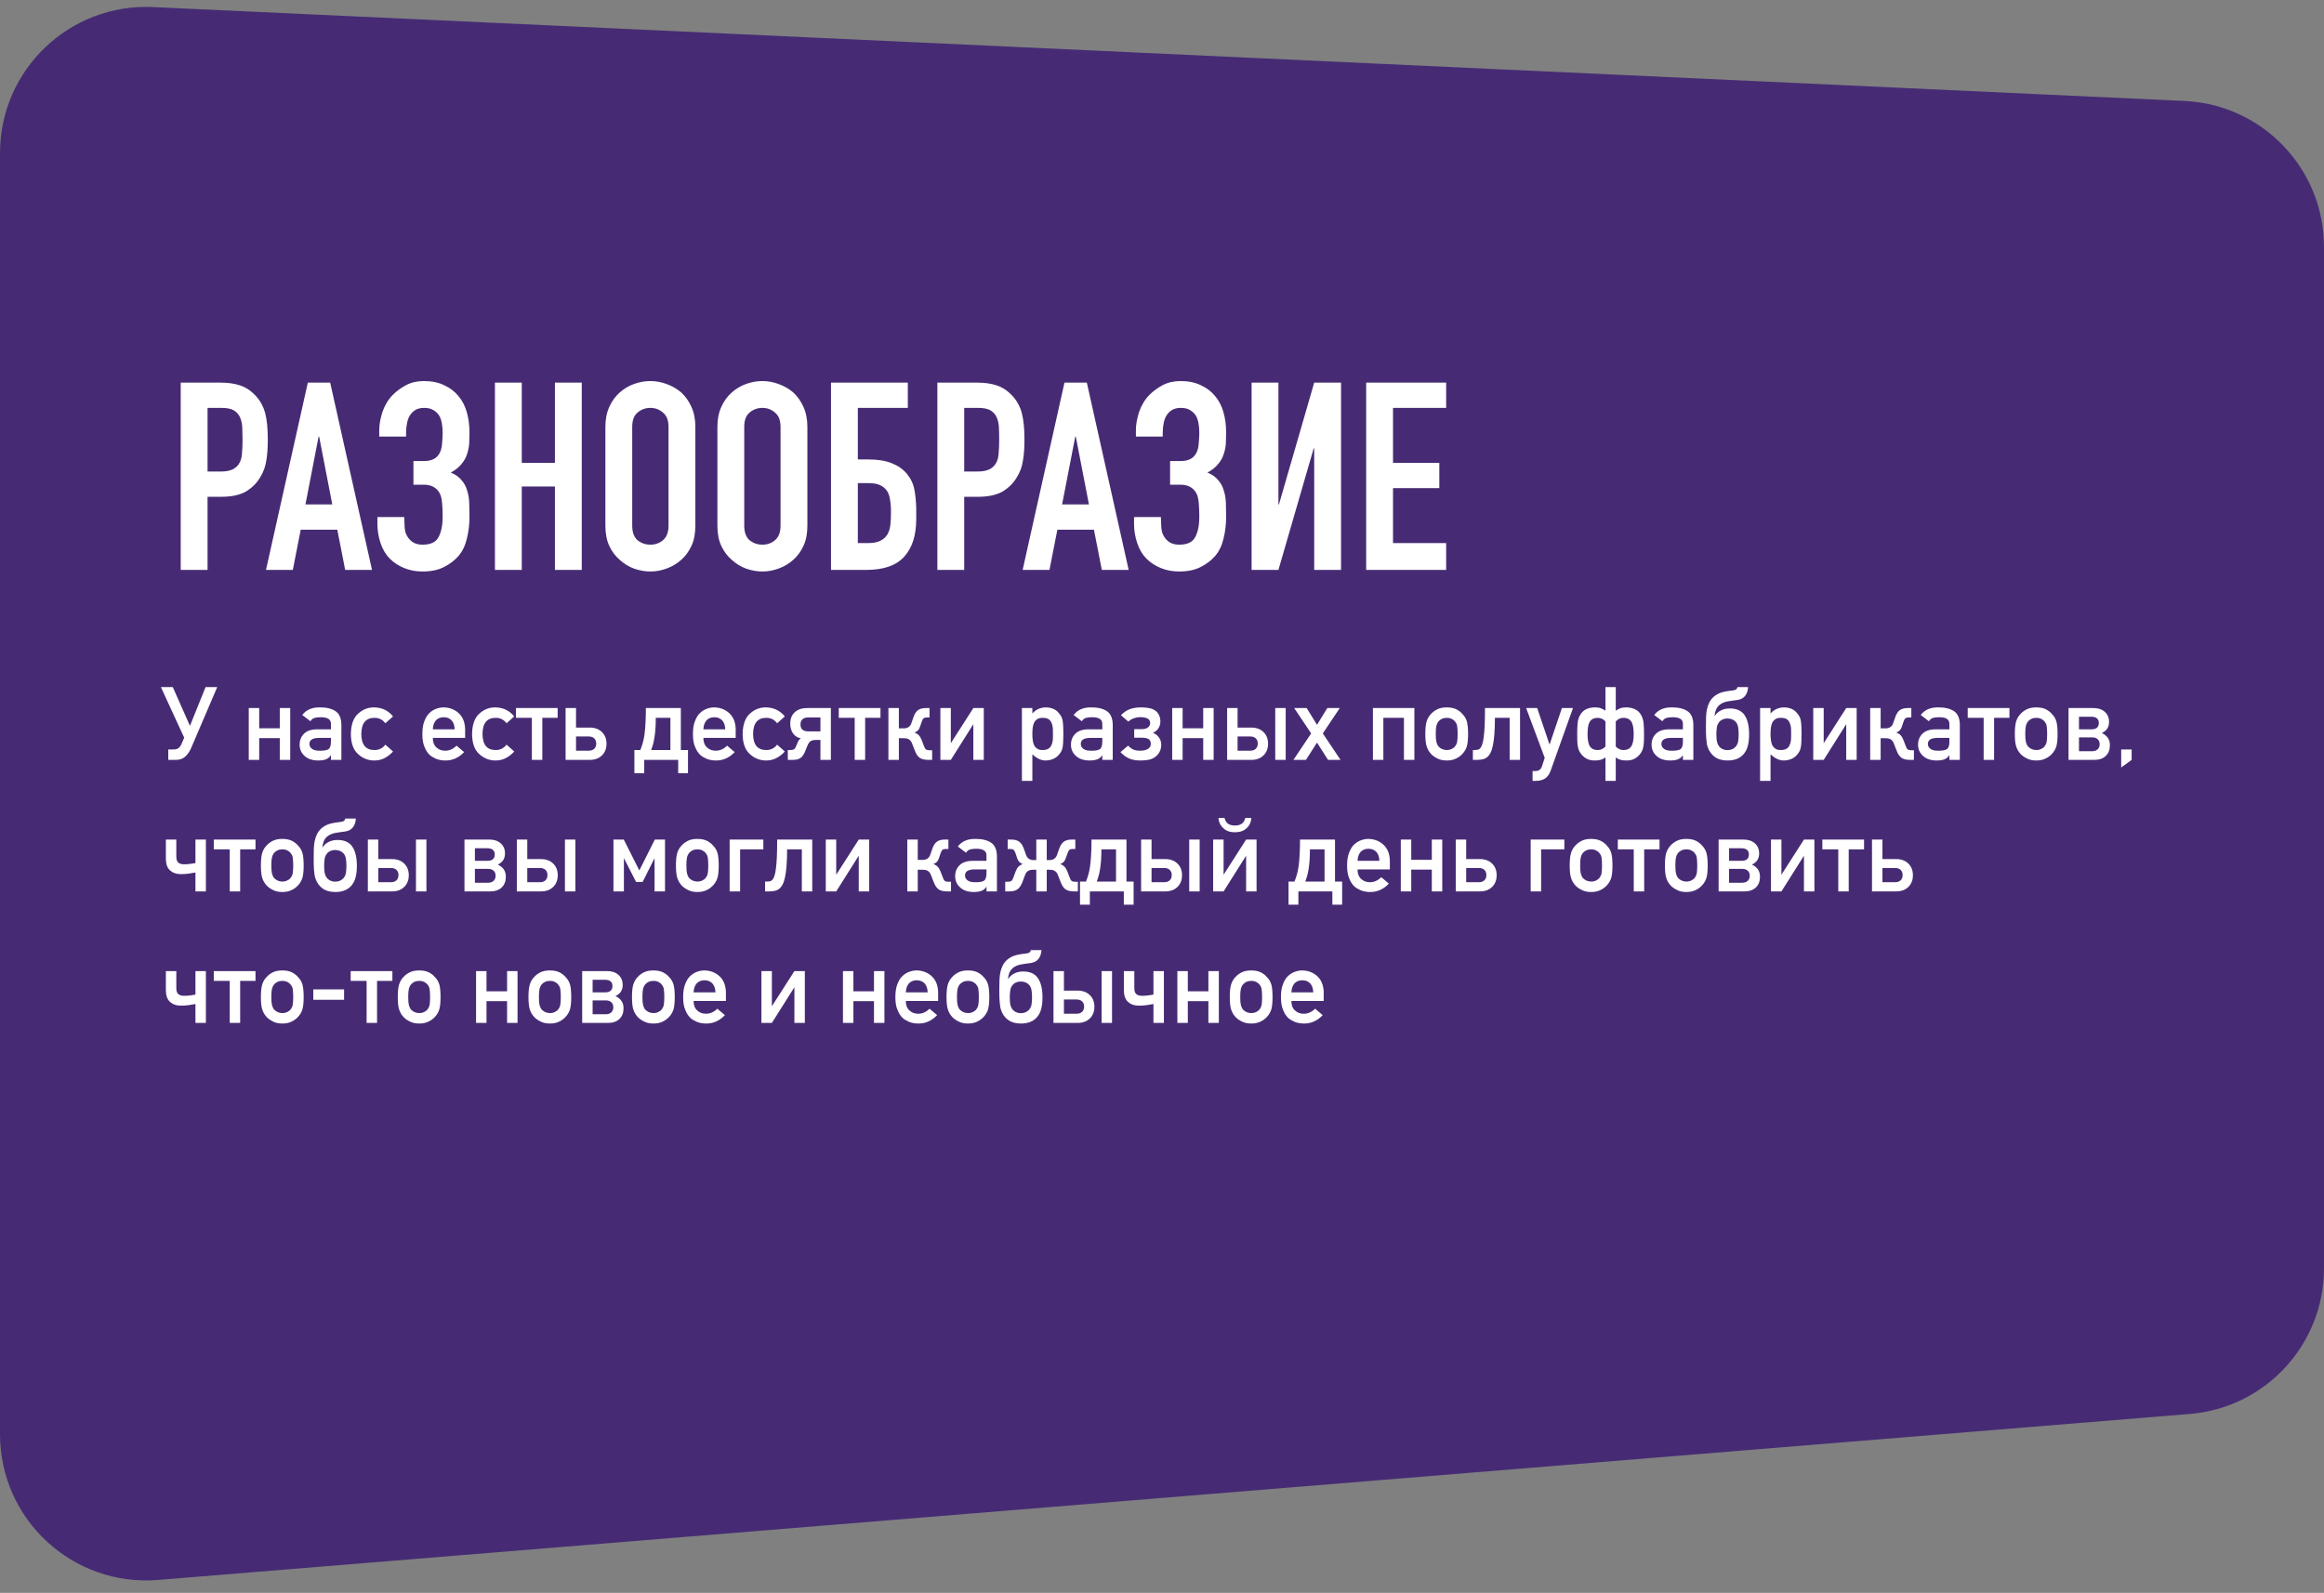 <svg width="318" height="218" viewBox="0 0 318 218" fill="none" xmlns="http://www.w3.org/2000/svg">
<rect x="0" y="0" width="318" height="218" fill="#808080" stroke="none"/>
<path d="M318 33.797C318 23.11 309.599 14.312 298.924 13.818L20.924 0.967C9.527 0.44 0 9.538 0 20.946V196.299C0 207.987 9.98 217.185 21.629 216.233L299.629 193.518C310.008 192.67 318 183.999 318 173.585V33.797Z" fill="#462B74"/>
<path d="M24.728 78V52.368H30.236C31.244 52.368 32.132 52.5 32.9 52.764C33.668 53.028 34.364 53.496 34.988 54.168C35.612 54.84 36.044 55.632 36.284 56.544C36.524 57.432 36.644 58.644 36.644 60.18C36.644 61.332 36.572 62.304 36.428 63.096C36.308 63.888 36.032 64.632 35.6 65.328C35.096 66.168 34.424 66.828 33.584 67.308C32.744 67.764 31.64 67.992 30.272 67.992H28.4V78H24.728ZM28.4 55.824V64.536H30.164C30.908 64.536 31.484 64.428 31.892 64.212C32.3 63.996 32.6 63.696 32.792 63.312C32.984 62.952 33.092 62.508 33.116 61.98C33.164 61.452 33.188 60.864 33.188 60.216C33.188 59.616 33.176 59.052 33.152 58.524C33.128 57.972 33.02 57.492 32.828 57.084C32.636 56.676 32.348 56.364 31.964 56.148C31.58 55.932 31.028 55.824 30.308 55.824H28.4ZM45.468 69.036L43.668 59.748H43.596L41.796 69.036H45.468ZM36.396 78L42.12 52.368H45.18L50.904 78H47.232L46.152 72.492H41.148L40.068 78H36.396ZM51.893 58.848C51.893 58.128 52.037 57.312 52.325 56.4C52.637 55.488 53.105 54.708 53.729 54.06C54.281 53.508 54.905 53.052 55.601 52.692C56.297 52.332 57.101 52.152 58.013 52.152C59.093 52.152 60.017 52.344 60.785 52.728C61.577 53.088 62.225 53.58 62.729 54.204C63.257 54.828 63.641 55.572 63.881 56.436C64.121 57.3 64.241 58.212 64.241 59.172C64.241 59.652 64.229 60.144 64.205 60.648C64.181 61.128 64.085 61.62 63.917 62.124C63.773 62.604 63.521 63.06 63.161 63.492C62.825 63.924 62.333 64.32 61.685 64.68C62.333 64.944 62.825 65.292 63.161 65.724C63.521 66.132 63.773 66.6 63.917 67.128C64.085 67.632 64.181 68.196 64.205 68.82C64.229 69.42 64.241 70.044 64.241 70.692C64.241 71.772 64.121 72.78 63.881 73.716C63.665 74.652 63.293 75.432 62.765 76.056C62.237 76.68 61.565 77.196 60.749 77.604C59.957 78.012 58.973 78.216 57.797 78.216C56.909 78.216 56.081 78.06 55.313 77.748C54.545 77.436 53.885 77.004 53.333 76.452C52.781 75.9 52.361 75.192 52.073 74.328C51.785 73.464 51.641 72.6 51.641 71.736V70.764H55.313L55.349 71.772C55.349 72.108 55.385 72.444 55.457 72.78C55.553 73.092 55.697 73.38 55.889 73.644C56.081 73.908 56.333 74.124 56.645 74.292C56.957 74.46 57.353 74.544 57.833 74.544C58.913 74.544 59.633 74.208 59.993 73.536C60.377 72.84 60.569 71.904 60.569 70.728C60.569 70.056 60.545 69.432 60.497 68.856C60.449 68.256 60.329 67.788 60.137 67.452C59.705 66.708 58.985 66.336 57.977 66.336H56.573V63.096H58.085C58.541 63.096 58.949 63.012 59.309 62.844C59.669 62.676 59.957 62.388 60.173 61.98C60.365 61.596 60.473 61.14 60.497 60.612C60.545 60.084 60.569 59.616 60.569 59.208C60.569 58.776 60.533 58.356 60.461 57.948C60.389 57.516 60.257 57.144 60.065 56.832C59.873 56.544 59.609 56.304 59.273 56.112C58.961 55.92 58.553 55.824 58.049 55.824C57.593 55.824 57.209 55.908 56.897 56.076C56.609 56.244 56.369 56.46 56.177 56.724C55.961 57.012 55.805 57.384 55.709 57.84C55.613 58.296 55.565 58.74 55.565 59.172V59.748H51.893V58.848ZM67.724 78V52.368H71.396V63.348H75.932V52.368H79.604V78H75.932V66.588H71.396V78H67.724ZM82.836 58.416C82.836 57.384 83.016 56.472 83.376 55.68C83.736 54.888 84.216 54.228 84.816 53.7C85.392 53.196 86.04 52.812 86.76 52.548C87.504 52.284 88.248 52.152 88.992 52.152C89.736 52.152 90.468 52.284 91.188 52.548C91.932 52.812 92.604 53.196 93.204 53.7C93.78 54.228 94.248 54.888 94.608 55.68C94.968 56.472 95.148 57.384 95.148 58.416V71.952C95.148 73.032 94.968 73.956 94.608 74.724C94.248 75.492 93.78 76.128 93.204 76.632C92.604 77.16 91.932 77.556 91.188 77.82C90.468 78.084 89.736 78.216 88.992 78.216C88.248 78.216 87.504 78.084 86.76 77.82C86.04 77.556 85.392 77.16 84.816 76.632C84.216 76.128 83.736 75.492 83.376 74.724C83.016 73.956 82.836 73.032 82.836 71.952V58.416ZM86.508 71.952C86.508 72.84 86.748 73.5 87.228 73.932C87.732 74.34 88.32 74.544 88.992 74.544C89.664 74.544 90.24 74.34 90.72 73.932C91.224 73.5 91.476 72.84 91.476 71.952V58.416C91.476 57.528 91.224 56.88 90.72 56.472C90.24 56.04 89.664 55.824 88.992 55.824C88.32 55.824 87.732 56.04 87.228 56.472C86.748 56.88 86.508 57.528 86.508 58.416V71.952ZM98.164 58.416C98.164 57.384 98.344 56.472 98.704 55.68C99.064 54.888 99.544 54.228 100.144 53.7C100.72 53.196 101.368 52.812 102.088 52.548C102.832 52.284 103.576 52.152 104.32 52.152C105.064 52.152 105.796 52.284 106.516 52.548C107.26 52.812 107.932 53.196 108.532 53.7C109.108 54.228 109.576 54.888 109.936 55.68C110.296 56.472 110.476 57.384 110.476 58.416V71.952C110.476 73.032 110.296 73.956 109.936 74.724C109.576 75.492 109.108 76.128 108.532 76.632C107.932 77.16 107.26 77.556 106.516 77.82C105.796 78.084 105.064 78.216 104.32 78.216C103.576 78.216 102.832 78.084 102.088 77.82C101.368 77.556 100.72 77.16 100.144 76.632C99.544 76.128 99.064 75.492 98.704 74.724C98.344 73.956 98.164 73.032 98.164 71.952V58.416ZM101.836 71.952C101.836 72.84 102.076 73.5 102.556 73.932C103.06 74.34 103.648 74.544 104.32 74.544C104.992 74.544 105.568 74.34 106.048 73.932C106.552 73.5 106.804 72.84 106.804 71.952V58.416C106.804 57.528 106.552 56.88 106.048 56.472C105.568 56.04 104.992 55.824 104.32 55.824C103.648 55.824 103.06 56.04 102.556 56.472C102.076 56.88 101.836 57.528 101.836 58.416V71.952ZM113.708 52.368H124.22V55.824H117.38V62.88H118.82C120.092 62.88 121.148 63.048 121.988 63.384C122.852 63.72 123.548 64.2 124.076 64.824C124.628 65.496 124.976 66.228 125.12 67.02C125.264 67.788 125.348 68.64 125.372 69.576V71.016C125.372 73.272 124.82 75 123.716 76.2C122.636 77.4 120.896 78 118.496 78H113.708V52.368ZM117.38 66.12V74.328H118.748C119.492 74.328 120.068 74.22 120.476 74.004C120.908 73.788 121.232 73.488 121.448 73.104C121.664 72.72 121.796 72.264 121.844 71.736C121.892 71.208 121.916 70.632 121.916 70.008C121.916 69.36 121.868 68.796 121.772 68.316C121.7 67.812 121.544 67.404 121.304 67.092C121.064 66.78 120.752 66.54 120.368 66.372C119.984 66.204 119.456 66.12 118.784 66.12H117.38ZM128.263 78V52.368H133.771C134.779 52.368 135.667 52.5 136.435 52.764C137.203 53.028 137.899 53.496 138.523 54.168C139.147 54.84 139.579 55.632 139.819 56.544C140.059 57.432 140.179 58.644 140.179 60.18C140.179 61.332 140.107 62.304 139.963 63.096C139.843 63.888 139.567 64.632 139.135 65.328C138.631 66.168 137.959 66.828 137.119 67.308C136.279 67.764 135.175 67.992 133.807 67.992H131.935V78H128.263ZM131.935 55.824V64.536H133.699C134.443 64.536 135.019 64.428 135.427 64.212C135.835 63.996 136.135 63.696 136.327 63.312C136.519 62.952 136.627 62.508 136.651 61.98C136.699 61.452 136.723 60.864 136.723 60.216C136.723 59.616 136.711 59.052 136.687 58.524C136.663 57.972 136.555 57.492 136.363 57.084C136.171 56.676 135.883 56.364 135.499 56.148C135.115 55.932 134.563 55.824 133.843 55.824H131.935ZM149.003 69.036L147.203 59.748H147.131L145.331 69.036H149.003ZM139.931 78L145.655 52.368H148.715L154.439 78H150.767L149.687 72.492H144.683L143.603 78H139.931ZM155.428 58.848C155.428 58.128 155.572 57.312 155.86 56.4C156.172 55.488 156.64 54.708 157.264 54.06C157.816 53.508 158.44 53.052 159.136 52.692C159.832 52.332 160.636 52.152 161.548 52.152C162.628 52.152 163.552 52.344 164.32 52.728C165.112 53.088 165.76 53.58 166.264 54.204C166.792 54.828 167.176 55.572 167.416 56.436C167.656 57.3 167.776 58.212 167.776 59.172C167.776 59.652 167.764 60.144 167.74 60.648C167.716 61.128 167.62 61.62 167.452 62.124C167.308 62.604 167.056 63.06 166.696 63.492C166.36 63.924 165.868 64.32 165.22 64.68C165.868 64.944 166.36 65.292 166.696 65.724C167.056 66.132 167.308 66.6 167.452 67.128C167.62 67.632 167.716 68.196 167.74 68.82C167.764 69.42 167.776 70.044 167.776 70.692C167.776 71.772 167.656 72.78 167.416 73.716C167.2 74.652 166.828 75.432 166.3 76.056C165.772 76.68 165.1 77.196 164.284 77.604C163.492 78.012 162.508 78.216 161.332 78.216C160.444 78.216 159.616 78.06 158.848 77.748C158.08 77.436 157.42 77.004 156.868 76.452C156.316 75.9 155.896 75.192 155.608 74.328C155.32 73.464 155.176 72.6 155.176 71.736V70.764H158.848L158.884 71.772C158.884 72.108 158.92 72.444 158.992 72.78C159.088 73.092 159.232 73.38 159.424 73.644C159.616 73.908 159.868 74.124 160.18 74.292C160.492 74.46 160.888 74.544 161.368 74.544C162.448 74.544 163.168 74.208 163.528 73.536C163.912 72.84 164.104 71.904 164.104 70.728C164.104 70.056 164.08 69.432 164.032 68.856C163.984 68.256 163.864 67.788 163.672 67.452C163.24 66.708 162.52 66.336 161.512 66.336H160.108V63.096H161.62C162.076 63.096 162.484 63.012 162.844 62.844C163.204 62.676 163.492 62.388 163.708 61.98C163.9 61.596 164.008 61.14 164.032 60.612C164.08 60.084 164.104 59.616 164.104 59.208C164.104 58.776 164.068 58.356 163.996 57.948C163.924 57.516 163.792 57.144 163.6 56.832C163.408 56.544 163.144 56.304 162.808 56.112C162.496 55.92 162.088 55.824 161.584 55.824C161.128 55.824 160.744 55.908 160.432 56.076C160.144 56.244 159.904 56.46 159.712 56.724C159.496 57.012 159.34 57.384 159.244 57.84C159.148 58.296 159.1 58.74 159.1 59.172V59.748H155.428V58.848ZM179.827 78V61.368H179.755L174.931 78H171.259V52.368H174.931V69.036H175.003L179.827 52.368H183.499V78H179.827ZM186.939 78V52.368H197.883V55.824H190.611V63.348H196.947V66.804H190.611V74.328H197.883V78H186.939Z" fill="white"/>
<path d="M23.025 102.571H23.736C24.033 102.571 24.265 102.507 24.434 102.38C24.602 102.248 24.744 102.045 24.857 101.771L25.206 100.965L22.014 94.033H23.641L25.992 99.338L28.132 94.033H29.725L26.156 102.373C25.96 102.833 25.696 103.221 25.363 103.535C25.035 103.845 24.6 104 24.058 104H23.025V102.571ZM34.038 96.904H35.467V99.673H38.283V96.904H39.712V104H38.283V101.02H35.467V104H34.038V96.904ZM43.506 104.082C42.722 104.073 42.111 103.863 41.674 103.453C41.223 103.052 40.997 102.539 40.997 101.915C40.997 101.318 41.193 100.824 41.585 100.432C41.968 100.04 42.542 99.835 43.308 99.816H45.283V99.071C45.292 98.447 44.807 98.144 43.827 98.162C43.49 98.162 43.21 98.199 42.986 98.272C42.772 98.358 42.603 98.504 42.48 98.709L41.359 97.855C41.902 97.144 42.702 96.797 43.759 96.815C44.652 96.806 45.365 96.975 45.898 97.321C46.422 97.668 46.694 98.278 46.712 99.153V104H45.283V103.371H45.256C45.124 103.613 44.919 103.79 44.641 103.904C44.385 104.023 44.007 104.082 43.506 104.082ZM43.684 102.742C44.285 102.76 44.707 102.69 44.948 102.53C45.172 102.38 45.283 102.038 45.283 101.505V100.992H43.574C42.736 101.01 42.325 101.295 42.344 101.847C42.344 102.088 42.451 102.293 42.665 102.462C42.879 102.649 43.219 102.742 43.684 102.742ZM51.23 104.082C50.383 104.082 49.647 103.797 49.023 103.228C48.357 102.658 48.02 101.735 48.011 100.459C48.029 99.16 48.366 98.226 49.023 97.656C49.656 97.078 50.392 96.797 51.23 96.815C51.782 96.834 52.267 96.948 52.687 97.157C53.12 97.38 53.484 97.679 53.78 98.053L52.727 98.989C52.367 98.502 51.889 98.253 51.292 98.244C50.066 98.226 49.449 98.964 49.44 100.459C49.449 101.94 50.066 102.672 51.292 102.653C51.898 102.635 52.377 102.389 52.727 101.915L53.78 102.852C53.461 103.207 53.097 103.496 52.687 103.72C52.258 103.961 51.773 104.082 51.23 104.082ZM60.944 104.082C60.562 104.082 60.197 104.027 59.851 103.918C59.691 103.868 59.518 103.788 59.331 103.679C59.162 103.606 58.996 103.499 58.832 103.357C58.522 103.075 58.278 102.706 58.101 102.25C57.895 101.803 57.793 101.211 57.793 100.473C57.793 99.753 57.882 99.169 58.06 98.723C58.246 98.226 58.474 97.852 58.743 97.602C59.017 97.333 59.333 97.132 59.693 97C60.031 96.877 60.372 96.815 60.719 96.815C61.53 96.834 62.216 97.1 62.776 97.615C63.337 98.139 63.626 98.873 63.645 99.816V100.992H59.222C59.222 101.562 59.386 101.995 59.714 102.291C60.028 102.592 60.429 102.742 60.917 102.742C61.496 102.742 62.013 102.512 62.469 102.052L63.508 102.934C62.77 103.708 61.915 104.091 60.944 104.082ZM62.216 99.816C62.198 99.274 62.05 98.857 61.772 98.565C61.498 98.296 61.147 98.162 60.719 98.162C60.29 98.162 59.94 98.296 59.666 98.565C59.397 98.857 59.249 99.274 59.222 99.816H62.216ZM67.814 104.082C66.967 104.082 66.231 103.797 65.606 103.228C64.941 102.658 64.604 101.735 64.595 100.459C64.613 99.16 64.95 98.226 65.606 97.656C66.24 97.078 66.976 96.797 67.814 96.815C68.366 96.834 68.851 96.948 69.27 97.157C69.704 97.38 70.068 97.679 70.364 98.053L69.311 98.989C68.951 98.502 68.473 98.253 67.876 98.244C66.65 98.226 66.033 98.964 66.023 100.459C66.033 101.94 66.65 102.672 67.876 102.653C68.482 102.635 68.961 102.389 69.311 101.915L70.364 102.852C70.045 103.207 69.681 103.496 69.27 103.72C68.842 103.961 68.357 104.082 67.814 104.082ZM72.777 98.244H70.597V96.904H76.305V98.244H74.206V104H72.777V98.244ZM77.392 96.904H78.82V99.577H80.693C81.386 99.577 81.942 99.78 82.361 100.186C82.781 100.591 82.99 101.124 82.99 101.785C82.99 102.451 82.781 102.986 82.361 103.392C81.942 103.797 81.386 104 80.693 104H77.392V96.904ZM80.543 102.742C80.871 102.742 81.126 102.656 81.309 102.482C81.491 102.309 81.582 102.068 81.582 101.758C81.582 101.462 81.491 101.227 81.309 101.054C81.126 100.881 80.871 100.794 80.543 100.794H78.82V102.742H80.543ZM86.805 102.653H87.618C87.741 102.348 87.851 102.029 87.946 101.696C88.046 101.364 88.126 100.979 88.186 100.541C88.245 100.104 88.29 99.591 88.322 99.003C88.359 98.415 88.377 97.716 88.377 96.904H93.162V102.653H94.14V105.818H92.8V104H88.151V105.818H86.805V102.653ZM91.733 102.653V98.244H89.731C89.731 98.823 89.715 99.333 89.683 99.775C89.651 100.213 89.605 100.607 89.546 100.958C89.491 101.304 89.425 101.617 89.348 101.895C89.27 102.168 89.188 102.421 89.102 102.653H91.733ZM97.968 104.082C97.585 104.082 97.22 104.027 96.874 103.918C96.715 103.868 96.541 103.788 96.355 103.679C96.186 103.606 96.019 103.499 95.856 103.357C95.546 103.075 95.302 102.706 95.124 102.25C94.919 101.803 94.816 101.211 94.816 100.473C94.816 99.753 94.905 99.169 95.083 98.723C95.27 98.226 95.498 97.852 95.767 97.602C96.04 97.333 96.357 97.132 96.717 97C97.054 96.877 97.396 96.815 97.742 96.815C98.553 96.834 99.239 97.1 99.8 97.615C100.36 98.139 100.65 98.873 100.668 99.816V100.992H96.245C96.245 101.562 96.409 101.995 96.737 102.291C97.052 102.592 97.453 102.742 97.94 102.742C98.519 102.742 99.037 102.512 99.492 102.052L100.531 102.934C99.793 103.708 98.939 104.091 97.968 104.082ZM99.239 99.816C99.221 99.274 99.073 98.857 98.795 98.565C98.522 98.296 98.171 98.162 97.742 98.162C97.314 98.162 96.963 98.296 96.689 98.565C96.421 98.857 96.272 99.274 96.245 99.816H99.239ZM104.838 104.082C103.99 104.082 103.254 103.797 102.63 103.228C101.965 102.658 101.627 101.735 101.618 100.459C101.636 99.16 101.974 98.226 102.63 97.656C103.263 97.078 103.999 96.797 104.838 96.815C105.389 96.834 105.875 96.948 106.294 97.157C106.727 97.38 107.091 97.679 107.388 98.053L106.335 98.989C105.975 98.502 105.496 98.253 104.899 98.244C103.674 98.226 103.056 98.964 103.047 100.459C103.056 101.94 103.674 102.672 104.899 102.653C105.506 102.635 105.984 102.389 106.335 101.915L107.388 102.852C107.069 103.207 106.704 103.496 106.294 103.72C105.866 103.961 105.38 104.082 104.838 104.082ZM107.798 102.653H108.119C108.315 102.653 108.47 102.628 108.584 102.578C108.702 102.528 108.796 102.428 108.864 102.277L109.131 101.662C109.176 101.53 109.231 101.416 109.295 101.32C109.363 101.22 109.461 101.129 109.589 101.047C109.142 100.969 108.787 100.751 108.522 100.391C108.263 100.026 108.133 99.577 108.133 99.044C108.133 98.374 108.34 97.85 108.755 97.472C109.174 97.093 109.737 96.904 110.443 96.904H113.69V104H112.262V101.272H111.688C111.346 101.272 111.093 101.325 110.929 101.43C110.765 101.53 110.617 101.737 110.484 102.052L110.163 102.838C110.081 103.052 109.988 103.232 109.883 103.378C109.783 103.524 109.666 103.645 109.534 103.74C109.402 103.831 109.245 103.897 109.062 103.938C108.885 103.979 108.673 104 108.427 104H107.798V102.653ZM112.262 100.097V98.189H110.601C110.245 98.189 109.979 98.276 109.801 98.449C109.623 98.622 109.534 98.857 109.534 99.153C109.534 99.782 109.89 100.097 110.601 100.097H112.262ZM116.951 98.244H114.771V96.904H120.479V98.244H118.38V104H116.951V98.244ZM121.565 96.904H122.994V99.686H123.664C123.919 99.686 124.131 99.632 124.3 99.522C124.473 99.409 124.598 99.254 124.676 99.058L125.011 98.107C125.161 97.679 125.366 97.371 125.626 97.185C125.886 96.998 126.25 96.904 126.72 96.904H127.191V98.189H126.986C126.845 98.189 126.727 98.196 126.631 98.21C126.54 98.224 126.462 98.253 126.398 98.299C126.339 98.34 126.289 98.399 126.248 98.477C126.207 98.554 126.164 98.659 126.118 98.791L125.879 99.495C125.806 99.709 125.701 99.878 125.564 100.001C125.428 100.119 125.28 100.206 125.12 100.261C125.366 100.338 125.562 100.454 125.708 100.609C125.858 100.76 125.986 100.965 126.091 101.225L126.426 102.093C126.471 102.216 126.515 102.316 126.556 102.394C126.597 102.466 126.645 102.523 126.699 102.564C126.758 102.605 126.827 102.635 126.904 102.653C126.986 102.672 127.093 102.681 127.226 102.681H127.547V104H127.027C126.512 104 126.118 103.904 125.845 103.713C125.576 103.521 125.355 103.193 125.182 102.729L124.785 101.717C124.721 101.548 124.642 101.421 124.546 101.334C124.455 101.243 124.354 101.174 124.245 101.129C124.14 101.083 124.031 101.056 123.917 101.047C123.808 101.038 123.696 101.033 123.582 101.033H122.994V104H121.565V96.904ZM128.675 96.904H130.104V101.717L133.187 96.904H134.615V104H133.187V99.112L130.104 104H128.675V96.904ZM139.831 96.904H141.26V97.643C141.738 97.109 142.349 96.834 143.092 96.815C143.953 96.825 144.589 97.134 144.999 97.745C145.204 97.978 145.339 98.272 145.402 98.627C145.439 98.814 145.464 99.06 145.478 99.365C145.496 99.666 145.505 100.031 145.505 100.459C145.505 100.878 145.496 101.238 145.478 101.539C145.464 101.835 145.439 102.077 145.402 102.264C145.339 102.619 145.204 102.918 144.999 103.159C144.794 103.442 144.536 103.66 144.227 103.815C143.921 103.975 143.543 104.064 143.092 104.082C142.741 104.082 142.415 104.002 142.114 103.843C141.804 103.688 141.52 103.487 141.26 103.241V106.871H139.831V96.904ZM142.661 102.653C142.989 102.653 143.256 102.59 143.461 102.462C143.657 102.339 143.796 102.17 143.878 101.956C143.974 101.76 144.035 101.523 144.062 101.245C144.072 101.113 144.076 100.983 144.076 100.855C144.076 100.723 144.076 100.591 144.076 100.459C144.076 100.318 144.076 100.179 144.076 100.042C144.076 99.901 144.072 99.764 144.062 99.632C144.035 99.354 143.974 99.117 143.878 98.921C143.796 98.716 143.657 98.547 143.461 98.415C143.265 98.301 142.998 98.244 142.661 98.244C142.342 98.244 142.089 98.31 141.902 98.442C141.715 98.565 141.572 98.739 141.472 98.962C141.385 99.167 141.328 99.399 141.301 99.659C141.273 99.933 141.26 100.199 141.26 100.459C141.26 100.71 141.273 100.96 141.301 101.211C141.328 101.484 141.385 101.724 141.472 101.929C141.572 102.152 141.715 102.325 141.902 102.448C142.08 102.585 142.333 102.653 142.661 102.653ZM149.053 104.082C148.269 104.073 147.658 103.863 147.221 103.453C146.77 103.052 146.544 102.539 146.544 101.915C146.544 101.318 146.74 100.824 147.132 100.432C147.515 100.04 148.089 99.835 148.854 99.816H150.83V99.071C150.839 98.447 150.354 98.144 149.374 98.162C149.037 98.162 148.757 98.199 148.533 98.272C148.319 98.358 148.15 98.504 148.027 98.709L146.906 97.855C147.449 97.144 148.248 96.797 149.306 96.815C150.199 96.806 150.912 96.975 151.445 97.321C151.969 97.668 152.241 98.278 152.259 99.153V104H150.83V103.371H150.803C150.671 103.613 150.465 103.79 150.188 103.904C149.932 104.023 149.554 104.082 149.053 104.082ZM149.23 102.742C149.832 102.76 150.254 102.69 150.495 102.53C150.718 102.38 150.83 102.038 150.83 101.505V100.992H149.121C148.283 101.01 147.872 101.295 147.891 101.847C147.891 102.088 147.998 102.293 148.212 102.462C148.426 102.649 148.766 102.742 149.23 102.742ZM156.012 104.082C155.424 104.082 154.918 103.989 154.494 103.802C154.075 103.615 153.683 103.326 153.318 102.934L154.357 102.052C154.59 102.289 154.825 102.464 155.062 102.578C155.303 102.688 155.62 102.742 156.012 102.742C156.449 102.742 156.8 102.662 157.064 102.503C157.333 102.343 157.468 102.109 157.468 101.799C157.468 101.493 157.368 101.279 157.167 101.156C156.966 101.029 156.654 100.965 156.23 100.965H155.198V99.789H156.251C156.593 99.789 156.866 99.714 157.071 99.564C157.276 99.413 157.379 99.204 157.379 98.935C157.379 98.661 157.26 98.463 157.023 98.34C156.786 98.212 156.449 98.148 156.012 98.148C155.72 98.148 155.433 98.199 155.15 98.299C154.872 98.394 154.622 98.549 154.398 98.764L153.38 97.882C153.549 97.713 153.719 97.565 153.893 97.438C154.07 97.305 154.266 97.194 154.48 97.103C154.699 97.007 154.943 96.936 155.212 96.891C155.481 96.841 155.793 96.815 156.148 96.815C156.531 96.815 156.891 96.847 157.229 96.911C157.566 96.97 157.855 97.089 158.097 97.267C158.32 97.426 158.489 97.636 158.603 97.895C158.721 98.155 158.78 98.436 158.78 98.736C158.78 99.083 158.689 99.397 158.507 99.68C158.325 99.958 158.072 100.16 157.748 100.288C158.09 100.42 158.366 100.632 158.575 100.924C158.789 101.211 158.896 101.55 158.896 101.942C158.896 102.307 158.81 102.646 158.637 102.961C158.464 103.271 158.217 103.519 157.898 103.706C157.657 103.856 157.372 103.957 157.044 104.007C156.72 104.057 156.376 104.082 156.012 104.082ZM160.394 96.904H161.822V99.673H164.639V96.904H166.067V104H164.639V101.02H161.822V104H160.394V96.904ZM167.913 96.904H169.342V99.577H171.215C171.908 99.577 172.464 99.78 172.883 100.186C173.302 100.591 173.512 101.124 173.512 101.785C173.512 102.451 173.302 102.986 172.883 103.392C172.464 103.797 171.908 104 171.215 104H167.913V96.904ZM171.064 102.742C171.393 102.742 171.648 102.656 171.83 102.482C172.012 102.309 172.104 102.068 172.104 101.758C172.104 101.462 172.012 101.227 171.83 101.054C171.648 100.881 171.393 100.794 171.064 100.794H169.342V102.742H171.064ZM174.496 96.904H175.925V104H174.496V96.904ZM179.411 100.377L177.087 96.904H178.796L180.211 99.201L181.619 96.904H183.328L181.004 100.377L183.431 104H181.722L180.211 101.635L178.693 104H176.984L179.411 100.377ZM187.86 96.904H193.534V104H192.105V98.244H189.289V104H187.86V96.904ZM197.957 104.082C197.433 104.082 196.989 103.979 196.624 103.774C196.264 103.588 195.991 103.387 195.804 103.173C195.53 102.877 195.334 102.537 195.216 102.154C195.093 101.781 195.031 101.211 195.031 100.445C195.031 99.689 195.093 99.115 195.216 98.723C195.343 98.322 195.539 97.989 195.804 97.725C196 97.492 196.273 97.283 196.624 97.096C196.979 96.909 197.424 96.815 197.957 96.815C198.508 96.815 198.962 96.909 199.317 97.096C199.659 97.283 199.924 97.492 200.11 97.725C200.384 97.989 200.584 98.322 200.712 98.723C200.826 99.133 200.883 99.707 200.883 100.445C200.883 101.193 200.826 101.762 200.712 102.154C200.584 102.546 200.384 102.886 200.11 103.173C200.065 103.218 200.015 103.271 199.96 103.33C199.905 103.385 199.844 103.435 199.775 103.48C199.648 103.594 199.495 103.692 199.317 103.774C198.953 103.979 198.499 104.082 197.957 104.082ZM197.957 102.653C198.208 102.653 198.436 102.603 198.641 102.503C198.846 102.407 199.001 102.286 199.105 102.141C199.256 101.945 199.349 101.74 199.386 101.525C199.404 101.411 199.42 101.266 199.434 101.088C199.447 100.91 199.454 100.701 199.454 100.459C199.454 100.208 199.447 99.992 199.434 99.81C199.42 99.627 199.404 99.475 199.386 99.352C199.349 99.137 199.256 98.941 199.105 98.764C199.001 98.613 198.846 98.488 198.641 98.388C198.454 98.292 198.226 98.244 197.957 98.244C197.706 98.244 197.483 98.292 197.287 98.388C197.1 98.479 196.941 98.604 196.809 98.764C196.686 98.923 196.597 99.119 196.542 99.352C196.487 99.593 196.46 99.958 196.46 100.445C196.46 100.938 196.487 101.298 196.542 101.525C196.597 101.758 196.686 101.963 196.809 102.141C196.95 102.286 197.109 102.407 197.287 102.503C197.51 102.603 197.734 102.653 197.957 102.653ZM201.539 102.653H201.765C201.915 102.653 202.054 102.642 202.182 102.619C202.314 102.596 202.432 102.528 202.537 102.414C202.646 102.296 202.74 102.118 202.817 101.881C202.899 101.644 202.968 101.313 203.022 100.89C203.082 100.461 203.125 99.924 203.152 99.276C203.18 98.625 203.193 97.834 203.193 96.904H207.992V104H206.57V98.244H204.554C204.554 99.106 204.529 99.846 204.479 100.466C204.433 101.086 204.365 101.607 204.273 102.031C204.187 102.455 204.073 102.799 203.932 103.063C203.795 103.323 203.635 103.521 203.453 103.658C203.271 103.795 203.066 103.886 202.838 103.932C202.61 103.977 202.359 104 202.086 104H201.539V102.653ZM209.708 105.524H210.125C210.312 105.524 210.485 105.474 210.645 105.374C210.795 105.278 210.907 105.123 210.979 104.909L211.369 103.72L208.826 96.904H210.337L212.019 101.874H212.046L213.721 96.904H215.238L212.183 105.47C211.987 106.003 211.715 106.372 211.369 106.577C211.018 106.773 210.622 106.871 210.18 106.871H209.708V105.524ZM219.682 103.665C219.472 103.815 219.258 103.923 219.039 103.986C218.82 104.05 218.545 104.082 218.212 104.082C217.752 104.082 217.364 103.991 217.05 103.809C216.74 103.626 216.478 103.382 216.264 103.077C216.168 102.936 216.09 102.79 216.031 102.64C215.972 102.485 215.924 102.305 215.888 102.1C215.856 101.89 215.835 101.651 215.826 101.382C215.817 101.113 215.812 100.796 215.812 100.432C215.812 99.862 215.833 99.363 215.874 98.935C215.92 98.502 216.049 98.114 216.264 97.772C216.478 97.435 216.756 97.191 217.098 97.041C217.444 96.891 217.834 96.815 218.267 96.815C218.599 96.815 218.87 96.859 219.08 96.945C219.294 97.027 219.495 97.134 219.682 97.267V94.033H221.09V97.267C221.277 97.134 221.475 97.027 221.685 96.945C221.899 96.859 222.172 96.815 222.505 96.815C222.933 96.815 223.321 96.891 223.667 97.041C224.013 97.191 224.294 97.435 224.508 97.772C224.722 98.114 224.85 98.502 224.891 98.935C224.936 99.363 224.959 99.862 224.959 100.432C224.959 100.796 224.954 101.113 224.945 101.382C224.936 101.651 224.913 101.89 224.877 102.1C224.845 102.305 224.799 102.485 224.74 102.64C224.681 102.79 224.604 102.936 224.508 103.077C224.294 103.382 224.029 103.626 223.715 103.809C223.405 103.991 223.02 104.082 222.56 104.082C222.227 104.082 221.949 104.05 221.726 103.986C221.507 103.923 221.295 103.815 221.09 103.665V106.871H219.682V103.665ZM218.602 102.653C218.825 102.653 219.028 102.61 219.21 102.523C219.392 102.432 219.549 102.314 219.682 102.168V98.736C219.549 98.586 219.395 98.467 219.217 98.381C219.039 98.29 218.839 98.244 218.615 98.244C218.137 98.244 217.786 98.408 217.562 98.736C217.339 99.064 217.228 99.639 217.228 100.459C217.228 101.261 217.339 101.828 217.562 102.161C217.786 102.489 218.132 102.653 218.602 102.653ZM222.17 102.653C222.635 102.653 222.979 102.489 223.202 102.161C223.43 101.828 223.544 101.261 223.544 100.459C223.544 99.639 223.43 99.064 223.202 98.736C222.979 98.408 222.63 98.244 222.156 98.244C221.933 98.244 221.732 98.29 221.555 98.381C221.377 98.467 221.222 98.586 221.09 98.736V102.168C221.222 102.314 221.379 102.432 221.562 102.523C221.744 102.61 221.947 102.653 222.17 102.653ZM228.5 104.082C227.716 104.073 227.105 103.863 226.668 103.453C226.217 103.052 225.991 102.539 225.991 101.915C225.991 101.318 226.187 100.824 226.579 100.432C226.962 100.04 227.536 99.835 228.302 99.816H230.277V99.071C230.286 98.447 229.801 98.144 228.821 98.162C228.484 98.162 228.204 98.199 227.98 98.272C227.766 98.358 227.598 98.504 227.475 98.709L226.354 97.855C226.896 97.144 227.696 96.797 228.753 96.815C229.646 96.806 230.359 96.975 230.893 97.321C231.417 97.668 231.688 98.278 231.706 99.153V104H230.277V103.371H230.25C230.118 103.613 229.913 103.79 229.635 103.904C229.38 104.023 229.001 104.082 228.5 104.082ZM228.678 102.742C229.279 102.76 229.701 102.69 229.942 102.53C230.166 102.38 230.277 102.038 230.277 101.505V100.992H228.568C227.73 101.01 227.32 101.295 227.338 101.847C227.338 102.088 227.445 102.293 227.659 102.462C227.873 102.649 228.213 102.742 228.678 102.742ZM236.382 104.082C235.662 104.082 235.076 103.916 234.625 103.583C234.174 103.246 233.855 102.797 233.668 102.236C233.609 102.077 233.565 101.895 233.538 101.689C233.511 101.484 233.488 101.27 233.47 101.047C233.451 100.824 233.44 100.6 233.436 100.377C233.431 100.149 233.429 99.937 233.429 99.741V99.201C233.429 98.818 233.436 98.447 233.449 98.087C233.463 97.727 233.504 97.385 233.572 97.061C233.645 96.733 233.75 96.43 233.887 96.152C234.028 95.87 234.219 95.615 234.461 95.387C234.657 95.213 234.864 95.072 235.083 94.963C235.306 94.853 235.536 94.769 235.773 94.71C236.01 94.651 236.25 94.605 236.491 94.573C236.733 94.541 236.972 94.509 237.209 94.478C237.355 94.459 237.473 94.416 237.564 94.348C237.66 94.279 237.719 94.174 237.742 94.033H239.198C239.121 95.068 238.64 95.656 237.756 95.797C237.528 95.833 237.302 95.863 237.079 95.886C236.856 95.909 236.635 95.943 236.416 95.988C236.197 96.029 235.99 96.091 235.794 96.173C235.598 96.25 235.416 96.362 235.247 96.508C235.033 96.704 234.876 96.939 234.775 97.212C234.68 97.481 234.627 97.731 234.618 97.964H234.659C234.819 97.686 235.076 97.449 235.432 97.253C235.792 97.057 236.211 96.959 236.689 96.959C237.624 96.959 238.298 97.264 238.713 97.875C239.128 98.486 239.335 99.356 239.335 100.486C239.335 101.102 239.278 101.628 239.164 102.065C239.055 102.498 238.868 102.872 238.604 103.187C238.362 103.478 238.054 103.701 237.681 103.856C237.307 104.007 236.874 104.082 236.382 104.082ZM236.368 102.667C236.61 102.667 236.828 102.624 237.024 102.537C237.22 102.451 237.384 102.327 237.517 102.168C237.676 101.981 237.781 101.756 237.831 101.491C237.881 101.222 237.906 100.896 237.906 100.514C237.906 100.122 237.881 99.787 237.831 99.509C237.781 99.226 237.676 98.992 237.517 98.805C237.384 98.654 237.22 98.538 237.024 98.456C236.828 98.374 236.61 98.333 236.368 98.333C236.127 98.333 235.908 98.376 235.712 98.463C235.516 98.549 235.356 98.672 235.233 98.832C235.074 99.019 234.971 99.254 234.926 99.536C234.88 99.814 234.857 100.149 234.857 100.541C234.857 100.988 234.894 101.343 234.967 101.607C235.04 101.867 235.156 102.081 235.315 102.25C235.448 102.382 235.605 102.485 235.787 102.558C235.969 102.631 236.163 102.667 236.368 102.667ZM240.839 96.904H242.268V97.643C242.746 97.109 243.357 96.834 244.1 96.815C244.961 96.825 245.597 97.134 246.007 97.745C246.212 97.978 246.346 98.272 246.41 98.627C246.447 98.814 246.472 99.06 246.485 99.365C246.504 99.666 246.513 100.031 246.513 100.459C246.513 100.878 246.504 101.238 246.485 101.539C246.472 101.835 246.447 102.077 246.41 102.264C246.346 102.619 246.212 102.918 246.007 103.159C245.802 103.442 245.544 103.66 245.234 103.815C244.929 103.975 244.551 104.064 244.1 104.082C243.749 104.082 243.423 104.002 243.122 103.843C242.812 103.688 242.527 103.487 242.268 103.241V106.871H240.839V96.904ZM243.669 102.653C243.997 102.653 244.264 102.59 244.469 102.462C244.665 102.339 244.804 102.17 244.886 101.956C244.981 101.76 245.043 101.523 245.07 101.245C245.079 101.113 245.084 100.983 245.084 100.855C245.084 100.723 245.084 100.591 245.084 100.459C245.084 100.318 245.084 100.179 245.084 100.042C245.084 99.901 245.079 99.764 245.07 99.632C245.043 99.354 244.981 99.117 244.886 98.921C244.804 98.716 244.665 98.547 244.469 98.415C244.273 98.301 244.006 98.244 243.669 98.244C243.35 98.244 243.097 98.31 242.91 98.442C242.723 98.565 242.58 98.739 242.479 98.962C242.393 99.167 242.336 99.399 242.309 99.659C242.281 99.933 242.268 100.199 242.268 100.459C242.268 100.71 242.281 100.96 242.309 101.211C242.336 101.484 242.393 101.724 242.479 101.929C242.58 102.152 242.723 102.325 242.91 102.448C243.088 102.585 243.341 102.653 243.669 102.653ZM248.112 96.904H249.541V101.717L252.624 96.904H254.053V104H252.624V99.112L249.541 104H248.112V96.904ZM255.905 96.904H257.334V99.686H258.004C258.259 99.686 258.471 99.632 258.64 99.522C258.813 99.409 258.938 99.254 259.016 99.058L259.351 98.107C259.501 97.679 259.706 97.371 259.966 97.185C260.226 96.998 260.59 96.904 261.06 96.904H261.531V98.189H261.326C261.185 98.189 261.066 98.196 260.971 98.21C260.88 98.224 260.802 98.253 260.738 98.299C260.679 98.34 260.629 98.399 260.588 98.477C260.547 98.554 260.504 98.659 260.458 98.791L260.219 99.495C260.146 99.709 260.041 99.878 259.904 100.001C259.768 100.119 259.619 100.206 259.46 100.261C259.706 100.338 259.902 100.454 260.048 100.609C260.198 100.76 260.326 100.965 260.431 101.225L260.766 102.093C260.811 102.216 260.854 102.316 260.896 102.394C260.937 102.466 260.984 102.523 261.039 102.564C261.098 102.605 261.167 102.635 261.244 102.653C261.326 102.672 261.433 102.681 261.565 102.681H261.887V104H261.367C260.852 104 260.458 103.904 260.185 103.713C259.916 103.521 259.695 103.193 259.521 102.729L259.125 101.717C259.061 101.548 258.981 101.421 258.886 101.334C258.795 101.243 258.694 101.174 258.585 101.129C258.48 101.083 258.371 101.056 258.257 101.047C258.147 101.038 258.036 101.033 257.922 101.033H257.334V104H255.905V96.904ZM264.963 104.082C264.179 104.073 263.568 103.863 263.131 103.453C262.68 103.052 262.454 102.539 262.454 101.915C262.454 101.318 262.65 100.824 263.042 100.432C263.425 100.04 263.999 99.835 264.765 99.816H266.74V99.071C266.749 98.447 266.264 98.144 265.284 98.162C264.947 98.162 264.667 98.199 264.443 98.272C264.229 98.358 264.061 98.504 263.938 98.709L262.816 97.855C263.359 97.144 264.159 96.797 265.216 96.815C266.109 96.806 266.822 96.975 267.355 97.321C267.88 97.668 268.151 98.278 268.169 99.153V104H266.74V103.371H266.713C266.581 103.613 266.376 103.79 266.098 103.904C265.842 104.023 265.464 104.082 264.963 104.082ZM265.141 102.742C265.742 102.76 266.164 102.69 266.405 102.53C266.629 102.38 266.74 102.038 266.74 101.505V100.992H265.031C264.193 101.01 263.783 101.295 263.801 101.847C263.801 102.088 263.908 102.293 264.122 102.462C264.336 102.649 264.676 102.742 265.141 102.742ZM271.43 98.244H269.249V96.904H274.957V98.244H272.858V104H271.43V98.244ZM278.621 104.082C278.097 104.082 277.653 103.979 277.288 103.774C276.928 103.588 276.655 103.387 276.468 103.173C276.194 102.877 275.998 102.537 275.88 102.154C275.757 101.781 275.695 101.211 275.695 100.445C275.695 99.689 275.757 99.115 275.88 98.723C276.007 98.322 276.203 97.989 276.468 97.725C276.664 97.492 276.937 97.283 277.288 97.096C277.644 96.909 278.088 96.815 278.621 96.815C279.173 96.815 279.626 96.909 279.981 97.096C280.323 97.283 280.588 97.492 280.774 97.725C281.048 97.989 281.248 98.322 281.376 98.723C281.49 99.133 281.547 99.707 281.547 100.445C281.547 101.193 281.49 101.762 281.376 102.154C281.248 102.546 281.048 102.886 280.774 103.173C280.729 103.218 280.679 103.271 280.624 103.33C280.569 103.385 280.508 103.435 280.439 103.48C280.312 103.594 280.159 103.692 279.981 103.774C279.617 103.979 279.163 104.082 278.621 104.082ZM278.621 102.653C278.872 102.653 279.1 102.603 279.305 102.503C279.51 102.407 279.665 102.286 279.77 102.141C279.92 101.945 280.013 101.74 280.05 101.525C280.068 101.411 280.084 101.266 280.098 101.088C280.111 100.91 280.118 100.701 280.118 100.459C280.118 100.208 280.111 99.992 280.098 99.81C280.084 99.627 280.068 99.475 280.05 99.352C280.013 99.137 279.92 98.941 279.77 98.764C279.665 98.613 279.51 98.488 279.305 98.388C279.118 98.292 278.89 98.244 278.621 98.244C278.37 98.244 278.147 98.292 277.951 98.388C277.764 98.479 277.605 98.604 277.473 98.764C277.35 98.923 277.261 99.119 277.206 99.352C277.151 99.593 277.124 99.958 277.124 100.445C277.124 100.938 277.151 101.298 277.206 101.525C277.261 101.758 277.35 101.963 277.473 102.141C277.614 102.286 277.773 102.407 277.951 102.503C278.174 102.603 278.398 102.653 278.621 102.653ZM283.044 96.904H286.448C287.1 96.904 287.619 97.078 288.007 97.424C288.394 97.766 288.588 98.226 288.588 98.805C288.588 99.516 288.257 100.024 287.597 100.329C287.952 100.489 288.226 100.705 288.417 100.979C288.608 101.247 288.704 101.587 288.704 101.997C288.704 102.612 288.515 103.1 288.137 103.46C287.758 103.82 287.232 104 286.558 104H283.044V96.904ZM286.277 102.811C286.596 102.811 286.847 102.724 287.029 102.551C287.212 102.378 287.303 102.147 287.303 101.86C287.303 101.56 287.212 101.327 287.029 101.163C286.847 100.999 286.596 100.917 286.277 100.917H284.473V102.811H286.277ZM286.182 99.816C286.852 99.816 287.187 99.522 287.187 98.935C287.187 98.661 287.1 98.454 286.927 98.312C286.758 98.167 286.51 98.094 286.182 98.094H284.473V99.816H286.182ZM290.249 105.039V102.571H291.678V104L290.249 105.039ZM26.744 119.409C26.503 119.455 26.209 119.505 25.862 119.56C25.516 119.61 25.133 119.635 24.714 119.635C24.126 119.635 23.643 119.464 23.265 119.122C22.886 118.78 22.697 118.247 22.697 117.522V114.904H24.126V117.242C24.126 117.625 24.217 117.896 24.399 118.056C24.582 118.211 24.837 118.288 25.165 118.288C25.461 118.288 25.748 118.27 26.026 118.233C26.309 118.197 26.548 118.16 26.744 118.124V114.904H28.173V122H26.744V119.409ZM31.434 116.244H29.253V114.904H34.961V116.244H32.862V122H31.434V116.244ZM38.625 122.082C38.101 122.082 37.657 121.979 37.292 121.774C36.932 121.588 36.658 121.387 36.472 121.173C36.198 120.877 36.002 120.537 35.884 120.154C35.761 119.781 35.699 119.211 35.699 118.445C35.699 117.689 35.761 117.115 35.884 116.723C36.011 116.322 36.207 115.989 36.472 115.725C36.668 115.492 36.941 115.283 37.292 115.096C37.648 114.909 38.092 114.815 38.625 114.815C39.176 114.815 39.63 114.909 39.985 115.096C40.327 115.283 40.592 115.492 40.778 115.725C41.052 115.989 41.252 116.322 41.38 116.723C41.494 117.133 41.551 117.707 41.551 118.445C41.551 119.193 41.494 119.762 41.38 120.154C41.252 120.546 41.052 120.886 40.778 121.173C40.733 121.218 40.683 121.271 40.628 121.33C40.573 121.385 40.512 121.435 40.443 121.48C40.316 121.594 40.163 121.692 39.985 121.774C39.621 121.979 39.167 122.082 38.625 122.082ZM38.625 120.653C38.876 120.653 39.103 120.603 39.309 120.503C39.514 120.407 39.669 120.286 39.773 120.141C39.924 119.945 40.017 119.74 40.054 119.525C40.072 119.411 40.088 119.266 40.102 119.088C40.115 118.91 40.122 118.701 40.122 118.459C40.122 118.208 40.115 117.992 40.102 117.81C40.088 117.627 40.072 117.475 40.054 117.352C40.017 117.137 39.924 116.941 39.773 116.764C39.669 116.613 39.514 116.488 39.309 116.388C39.122 116.292 38.894 116.244 38.625 116.244C38.374 116.244 38.151 116.292 37.955 116.388C37.768 116.479 37.609 116.604 37.477 116.764C37.353 116.923 37.265 117.119 37.21 117.352C37.155 117.593 37.128 117.958 37.128 118.445C37.128 118.938 37.155 119.298 37.21 119.525C37.265 119.758 37.353 119.963 37.477 120.141C37.618 120.286 37.777 120.407 37.955 120.503C38.178 120.603 38.402 120.653 38.625 120.653ZM45.878 122.082C45.158 122.082 44.572 121.916 44.121 121.583C43.67 121.246 43.351 120.797 43.164 120.236C43.105 120.077 43.062 119.895 43.034 119.689C43.007 119.484 42.984 119.27 42.966 119.047C42.948 118.824 42.936 118.6 42.932 118.377C42.927 118.149 42.925 117.937 42.925 117.741V117.201C42.925 116.818 42.932 116.447 42.945 116.087C42.959 115.727 43 115.385 43.068 115.062C43.141 114.733 43.246 114.43 43.383 114.152C43.524 113.87 43.715 113.615 43.957 113.387C44.153 113.214 44.36 113.072 44.579 112.963C44.802 112.854 45.033 112.769 45.27 112.71C45.507 112.651 45.746 112.605 45.987 112.573C46.229 112.541 46.468 112.509 46.705 112.478C46.851 112.459 46.969 112.416 47.06 112.348C47.156 112.279 47.215 112.174 47.238 112.033H48.694C48.617 113.068 48.136 113.656 47.252 113.797C47.024 113.833 46.798 113.863 46.575 113.886C46.352 113.909 46.131 113.943 45.912 113.988C45.693 114.029 45.486 114.091 45.29 114.173C45.094 114.25 44.912 114.362 44.743 114.508C44.529 114.704 44.372 114.938 44.272 115.212C44.176 115.481 44.123 115.731 44.114 115.964H44.155C44.315 115.686 44.572 115.449 44.928 115.253C45.288 115.057 45.707 114.959 46.185 114.959C47.12 114.959 47.794 115.264 48.209 115.875C48.624 116.486 48.831 117.356 48.831 118.486C48.831 119.102 48.774 119.628 48.66 120.065C48.551 120.498 48.364 120.872 48.1 121.187C47.858 121.478 47.55 121.701 47.177 121.856C46.803 122.007 46.37 122.082 45.878 122.082ZM45.864 120.667C46.106 120.667 46.325 120.624 46.52 120.537C46.717 120.451 46.88 120.327 47.013 120.168C47.172 119.981 47.277 119.756 47.327 119.491C47.377 119.222 47.402 118.896 47.402 118.514C47.402 118.122 47.377 117.787 47.327 117.509C47.277 117.226 47.172 116.992 47.013 116.805C46.88 116.654 46.717 116.538 46.52 116.456C46.325 116.374 46.106 116.333 45.864 116.333C45.623 116.333 45.404 116.376 45.208 116.463C45.012 116.549 44.852 116.673 44.73 116.832C44.57 117.019 44.467 117.254 44.422 117.536C44.376 117.814 44.353 118.149 44.353 118.541C44.353 118.988 44.39 119.343 44.463 119.607C44.536 119.867 44.652 120.081 44.812 120.25C44.944 120.382 45.101 120.485 45.283 120.558C45.465 120.631 45.659 120.667 45.864 120.667ZM50.335 114.904H51.764V117.577H53.637C54.329 117.577 54.885 117.78 55.305 118.186C55.724 118.591 55.934 119.124 55.934 119.785C55.934 120.451 55.724 120.986 55.305 121.392C54.885 121.797 54.329 122 53.637 122H50.335V114.904ZM53.486 120.742C53.815 120.742 54.07 120.656 54.252 120.482C54.434 120.309 54.525 120.068 54.525 119.758C54.525 119.462 54.434 119.227 54.252 119.054C54.07 118.881 53.815 118.794 53.486 118.794H51.764V120.742H53.486ZM56.918 114.904H58.347V122H56.918V114.904ZM63.556 114.904H66.96C67.612 114.904 68.131 115.077 68.519 115.424C68.906 115.766 69.1 116.226 69.1 116.805C69.1 117.516 68.769 118.024 68.108 118.329C68.464 118.489 68.737 118.705 68.929 118.979C69.12 119.247 69.216 119.587 69.216 119.997C69.216 120.612 69.027 121.1 68.648 121.46C68.27 121.82 67.744 122 67.069 122H63.556V114.904ZM66.789 120.811C67.108 120.811 67.359 120.724 67.541 120.551C67.723 120.378 67.814 120.147 67.814 119.86C67.814 119.56 67.723 119.327 67.541 119.163C67.359 118.999 67.108 118.917 66.789 118.917H64.984V120.811H66.789ZM66.693 117.816C67.363 117.816 67.698 117.522 67.698 116.935C67.698 116.661 67.612 116.454 67.439 116.312C67.27 116.167 67.022 116.094 66.693 116.094H64.984V117.816H66.693ZM70.72 114.904H72.148V117.577H74.022C74.714 117.577 75.27 117.78 75.689 118.186C76.109 118.591 76.318 119.124 76.318 119.785C76.318 120.451 76.109 120.986 75.689 121.392C75.27 121.797 74.714 122 74.022 122H70.72V114.904ZM73.871 120.742C74.199 120.742 74.454 120.656 74.637 120.482C74.819 120.309 74.91 120.068 74.91 119.758C74.91 119.462 74.819 119.227 74.637 119.054C74.454 118.881 74.199 118.794 73.871 118.794H72.148V120.742H73.871ZM77.303 114.904H78.731V122H77.303V114.904ZM83.94 114.904H85.356L87.481 119.129L89.601 114.904H90.995V122H89.566V117.447L87.933 120.701H87.037L85.369 117.447V122H83.94V114.904ZM95.418 122.082C94.894 122.082 94.45 121.979 94.085 121.774C93.725 121.588 93.451 121.387 93.265 121.173C92.991 120.877 92.795 120.537 92.677 120.154C92.554 119.781 92.492 119.211 92.492 118.445C92.492 117.689 92.554 117.115 92.677 116.723C92.804 116.322 93 115.989 93.265 115.725C93.461 115.492 93.734 115.283 94.085 115.096C94.44 114.909 94.885 114.815 95.418 114.815C95.969 114.815 96.423 114.909 96.778 115.096C97.12 115.283 97.384 115.492 97.571 115.725C97.845 115.989 98.045 116.322 98.173 116.723C98.287 117.133 98.344 117.707 98.344 118.445C98.344 119.193 98.287 119.762 98.173 120.154C98.045 120.546 97.845 120.886 97.571 121.173C97.526 121.218 97.476 121.271 97.421 121.33C97.366 121.385 97.305 121.435 97.236 121.48C97.109 121.594 96.956 121.692 96.778 121.774C96.414 121.979 95.96 122.082 95.418 122.082ZM95.418 120.653C95.669 120.653 95.897 120.603 96.102 120.503C96.307 120.407 96.462 120.286 96.566 120.141C96.717 119.945 96.81 119.74 96.847 119.525C96.865 119.411 96.881 119.266 96.894 119.088C96.908 118.91 96.915 118.701 96.915 118.459C96.915 118.208 96.908 117.992 96.894 117.81C96.881 117.627 96.865 117.475 96.847 117.352C96.81 117.137 96.717 116.941 96.566 116.764C96.462 116.613 96.307 116.488 96.102 116.388C95.915 116.292 95.687 116.244 95.418 116.244C95.167 116.244 94.944 116.292 94.748 116.388C94.561 116.479 94.402 116.604 94.269 116.764C94.147 116.923 94.058 117.119 94.003 117.352C93.948 117.593 93.921 117.958 93.921 118.445C93.921 118.938 93.948 119.298 94.003 119.525C94.058 119.758 94.147 119.963 94.269 120.141C94.411 120.286 94.57 120.407 94.748 120.503C94.971 120.603 95.195 120.653 95.418 120.653ZM99.841 114.904H104.448V116.244H101.27V122H99.841V114.904ZM104.688 120.653H104.913C105.063 120.653 105.202 120.642 105.33 120.619C105.462 120.596 105.581 120.528 105.686 120.414C105.795 120.296 105.888 120.118 105.966 119.881C106.048 119.644 106.116 119.313 106.171 118.89C106.23 118.461 106.273 117.924 106.301 117.276C106.328 116.625 106.342 115.834 106.342 114.904H111.141V122H109.719V116.244H107.702C107.702 117.105 107.677 117.846 107.627 118.466C107.581 119.086 107.513 119.607 107.422 120.031C107.335 120.455 107.221 120.799 107.08 121.063C106.943 121.323 106.784 121.521 106.602 121.658C106.419 121.795 106.214 121.886 105.986 121.932C105.758 121.977 105.508 122 105.234 122H104.688V120.653ZM112.993 114.904H114.422V119.717L117.505 114.904H118.934V122H117.505V117.112L114.422 122H112.993V114.904ZM124.149 114.904H125.578V117.687H126.248C126.503 117.687 126.715 117.632 126.884 117.522C127.057 117.409 127.182 117.254 127.26 117.058L127.595 116.107C127.745 115.679 127.95 115.371 128.21 115.185C128.47 114.998 128.834 114.904 129.304 114.904H129.775V116.189H129.57C129.429 116.189 129.311 116.196 129.215 116.21C129.124 116.224 129.046 116.253 128.982 116.299C128.923 116.34 128.873 116.399 128.832 116.477C128.791 116.554 128.748 116.659 128.702 116.791L128.463 117.495C128.39 117.709 128.285 117.878 128.148 118.001C128.012 118.119 127.864 118.206 127.704 118.261C127.95 118.338 128.146 118.454 128.292 118.609C128.442 118.76 128.57 118.965 128.675 119.225L129.01 120.093C129.055 120.216 129.099 120.316 129.14 120.394C129.181 120.466 129.229 120.523 129.283 120.564C129.342 120.605 129.411 120.635 129.488 120.653C129.57 120.672 129.677 120.681 129.81 120.681H130.131V122H129.611C129.096 122 128.702 121.904 128.429 121.713C128.16 121.521 127.939 121.193 127.766 120.729L127.369 119.717C127.305 119.548 127.226 119.421 127.13 119.334C127.039 119.243 126.938 119.174 126.829 119.129C126.724 119.083 126.615 119.056 126.501 119.047C126.392 119.038 126.28 119.033 126.166 119.033H125.578V122H124.149V114.904ZM133.207 122.082C132.423 122.073 131.812 121.863 131.375 121.453C130.924 121.052 130.698 120.539 130.698 119.915C130.698 119.318 130.894 118.824 131.286 118.432C131.669 118.04 132.243 117.835 133.009 117.816H134.984V117.071C134.993 116.447 134.508 116.144 133.528 116.162C133.191 116.162 132.911 116.199 132.688 116.271C132.473 116.358 132.305 116.504 132.182 116.709L131.061 115.854C131.603 115.144 132.403 114.797 133.46 114.815C134.353 114.806 135.066 114.975 135.6 115.321C136.124 115.668 136.395 116.278 136.413 117.153V122H134.984V121.371H134.957C134.825 121.613 134.62 121.79 134.342 121.904C134.087 122.023 133.708 122.082 133.207 122.082ZM133.385 120.742C133.986 120.76 134.408 120.69 134.649 120.53C134.873 120.38 134.984 120.038 134.984 119.505V118.992H133.275C132.437 119.01 132.027 119.295 132.045 119.847C132.045 120.088 132.152 120.293 132.366 120.462C132.58 120.649 132.92 120.742 133.385 120.742ZM137.548 120.681H137.855C137.983 120.681 138.088 120.672 138.17 120.653C138.257 120.635 138.327 120.605 138.382 120.564C138.441 120.523 138.491 120.466 138.532 120.394C138.573 120.316 138.619 120.216 138.669 120.093L138.99 119.225C139.09 118.965 139.216 118.76 139.366 118.609C139.517 118.454 139.713 118.338 139.954 118.261C139.795 118.206 139.646 118.119 139.51 118.001C139.378 117.878 139.273 117.709 139.195 117.495L138.963 116.791C138.913 116.659 138.867 116.554 138.826 116.477C138.785 116.399 138.733 116.34 138.669 116.299C138.61 116.253 138.535 116.224 138.443 116.21C138.357 116.196 138.245 116.189 138.108 116.189H137.883V114.904H138.375C138.831 114.904 139.188 114.998 139.448 115.185C139.713 115.371 139.922 115.679 140.077 116.107L140.419 117.058C140.492 117.254 140.615 117.413 140.788 117.536C140.961 117.655 141.169 117.714 141.41 117.714H141.8V114.904H143.229V117.714H143.611C143.862 117.714 144.074 117.655 144.247 117.536C144.42 117.413 144.543 117.254 144.616 117.058L144.951 116.107C145.111 115.679 145.318 115.371 145.573 115.185C145.833 114.998 146.195 114.904 146.66 114.904H147.139V116.189H146.927C146.785 116.189 146.667 116.196 146.571 116.21C146.48 116.224 146.407 116.253 146.353 116.299C146.298 116.34 146.248 116.399 146.202 116.477C146.161 116.554 146.118 116.659 146.072 116.791L145.819 117.495C145.746 117.709 145.642 117.878 145.505 118.001C145.368 118.119 145.22 118.206 145.061 118.261C145.307 118.338 145.503 118.454 145.648 118.609C145.799 118.76 145.926 118.965 146.031 119.225L146.366 120.093C146.412 120.216 146.455 120.316 146.496 120.394C146.542 120.466 146.592 120.523 146.646 120.564C146.701 120.605 146.767 120.635 146.845 120.653C146.927 120.672 147.034 120.681 147.166 120.681H147.487V122H146.968C146.717 122 146.496 121.977 146.305 121.932C146.113 121.886 145.947 121.815 145.806 121.72C145.664 121.619 145.539 121.487 145.43 121.323C145.325 121.159 145.227 120.961 145.136 120.729L144.739 119.717C144.675 119.548 144.596 119.421 144.5 119.334C144.409 119.243 144.309 119.174 144.199 119.129C144.094 119.083 143.985 119.056 143.871 119.047C143.762 119.038 143.65 119.033 143.536 119.033H143.229V122H141.8V119.033H141.492C141.383 119.033 141.269 119.038 141.15 119.047C141.032 119.056 140.918 119.083 140.809 119.129C140.704 119.174 140.604 119.243 140.508 119.334C140.417 119.421 140.339 119.548 140.275 119.717L139.899 120.729C139.804 120.961 139.701 121.159 139.592 121.323C139.487 121.487 139.362 121.619 139.216 121.72C139.075 121.815 138.91 121.886 138.724 121.932C138.537 121.977 138.316 122 138.061 122H137.548V120.681ZM147.781 120.653H148.595C148.718 120.348 148.827 120.029 148.923 119.696C149.023 119.364 149.103 118.979 149.162 118.541C149.221 118.104 149.267 117.591 149.299 117.003C149.335 116.415 149.354 115.715 149.354 114.904H154.139V120.653H155.116V123.818H153.776V122H149.128V123.818H147.781V120.653ZM152.71 120.653V116.244H150.707C150.707 116.823 150.691 117.333 150.659 117.775C150.627 118.213 150.582 118.607 150.522 118.958C150.468 119.304 150.402 119.617 150.324 119.895C150.247 120.168 150.165 120.421 150.078 120.653H152.71ZM156.142 114.904H157.57V117.577H159.443C160.136 117.577 160.692 117.78 161.111 118.186C161.531 118.591 161.74 119.124 161.74 119.785C161.74 120.451 161.531 120.986 161.111 121.392C160.692 121.797 160.136 122 159.443 122H156.142V114.904ZM159.293 120.742C159.621 120.742 159.876 120.656 160.059 120.482C160.241 120.309 160.332 120.068 160.332 119.758C160.332 119.462 160.241 119.227 160.059 119.054C159.876 118.881 159.621 118.794 159.293 118.794H157.57V120.742H159.293ZM162.725 114.904H164.153V122H162.725V114.904ZM165.999 114.904H167.428V119.717L170.511 114.904H171.939V122H170.511V117.112L167.428 122H165.999V114.904ZM167.558 111.951C167.653 112.325 167.817 112.589 168.05 112.744C168.291 112.904 168.599 112.983 168.973 112.983C169.319 112.993 169.618 112.917 169.868 112.758C170.128 112.612 170.301 112.343 170.388 111.951H171.229C171.178 112.539 170.962 113.004 170.579 113.346C170.196 113.719 169.661 113.906 168.973 113.906C168.298 113.906 167.772 113.719 167.394 113.346C167.002 113.004 166.776 112.539 166.717 111.951H167.558ZM176.314 120.653H177.128C177.251 120.348 177.36 120.029 177.456 119.696C177.556 119.364 177.636 118.979 177.695 118.541C177.755 118.104 177.8 117.591 177.832 117.003C177.868 116.415 177.887 115.715 177.887 114.904H182.672V120.653H183.649V123.818H182.31V122H177.661V123.818H176.314V120.653ZM181.243 120.653V116.244H179.24C179.24 116.823 179.224 117.333 179.192 117.775C179.16 118.213 179.115 118.607 179.056 118.958C179.001 119.304 178.935 119.617 178.857 119.895C178.78 120.168 178.698 120.421 178.611 120.653H181.243ZM187.478 122.082C187.095 122.082 186.73 122.027 186.384 121.918C186.224 121.868 186.051 121.788 185.864 121.679C185.696 121.606 185.529 121.499 185.365 121.357C185.055 121.075 184.812 120.706 184.634 120.25C184.429 119.803 184.326 119.211 184.326 118.473C184.326 117.753 184.415 117.169 184.593 116.723C184.78 116.226 185.007 115.852 185.276 115.602C185.55 115.333 185.867 115.132 186.227 115C186.564 114.877 186.906 114.815 187.252 114.815C188.063 114.834 188.749 115.1 189.31 115.615C189.87 116.139 190.16 116.873 190.178 117.816V118.992H185.755C185.755 119.562 185.919 119.995 186.247 120.291C186.562 120.592 186.963 120.742 187.45 120.742C188.029 120.742 188.546 120.512 189.002 120.052L190.041 120.934C189.303 121.708 188.448 122.091 187.478 122.082ZM188.749 117.816C188.731 117.274 188.583 116.857 188.305 116.565C188.031 116.297 187.68 116.162 187.252 116.162C186.824 116.162 186.473 116.297 186.199 116.565C185.93 116.857 185.782 117.274 185.755 117.816H188.749ZM191.675 114.904H193.104V117.673H195.92V114.904H197.349V122H195.92V119.02H193.104V122H191.675V114.904ZM199.194 114.904H200.623V117.577H202.496C203.189 117.577 203.745 117.78 204.164 118.186C204.583 118.591 204.793 119.124 204.793 119.785C204.793 120.451 204.583 120.986 204.164 121.392C203.745 121.797 203.189 122 202.496 122H199.194V114.904ZM202.346 120.742C202.674 120.742 202.929 120.656 203.111 120.482C203.294 120.309 203.385 120.068 203.385 119.758C203.385 119.462 203.294 119.227 203.111 119.054C202.929 118.881 202.674 118.794 202.346 118.794H200.623V120.742H202.346ZM209.448 114.904H214.056V116.244H210.877V122H209.448V114.904ZM217.713 122.082C217.189 122.082 216.744 121.979 216.38 121.774C216.02 121.588 215.746 121.387 215.56 121.173C215.286 120.877 215.09 120.537 214.972 120.154C214.849 119.781 214.787 119.211 214.787 118.445C214.787 117.689 214.849 117.115 214.972 116.723C215.099 116.322 215.295 115.989 215.56 115.725C215.756 115.492 216.029 115.283 216.38 115.096C216.735 114.909 217.18 114.815 217.713 114.815C218.264 114.815 218.718 114.909 219.073 115.096C219.415 115.283 219.679 115.492 219.866 115.725C220.14 115.989 220.34 116.322 220.468 116.723C220.582 117.133 220.639 117.707 220.639 118.445C220.639 119.193 220.582 119.762 220.468 120.154C220.34 120.546 220.14 120.886 219.866 121.173C219.821 121.218 219.771 121.271 219.716 121.33C219.661 121.385 219.6 121.435 219.531 121.48C219.404 121.594 219.251 121.692 219.073 121.774C218.709 121.979 218.255 122.082 217.713 122.082ZM217.713 120.653C217.964 120.653 218.191 120.603 218.396 120.503C218.602 120.407 218.757 120.286 218.861 120.141C219.012 119.945 219.105 119.74 219.142 119.525C219.16 119.411 219.176 119.266 219.189 119.088C219.203 118.91 219.21 118.701 219.21 118.459C219.21 118.208 219.203 117.992 219.189 117.81C219.176 117.627 219.16 117.475 219.142 117.352C219.105 117.137 219.012 116.941 218.861 116.764C218.757 116.613 218.602 116.488 218.396 116.388C218.21 116.292 217.982 116.244 217.713 116.244C217.462 116.244 217.239 116.292 217.043 116.388C216.856 116.479 216.697 116.604 216.564 116.764C216.441 116.923 216.353 117.119 216.298 117.352C216.243 117.593 216.216 117.958 216.216 118.445C216.216 118.938 216.243 119.298 216.298 119.525C216.353 119.758 216.441 119.963 216.564 120.141C216.706 120.286 216.865 120.407 217.043 120.503C217.266 120.603 217.49 120.653 217.713 120.653ZM223.551 116.244H221.37V114.904H227.078V116.244H224.979V122H223.551V116.244ZM230.742 122.082C230.218 122.082 229.774 121.979 229.409 121.774C229.049 121.588 228.776 121.387 228.589 121.173C228.315 120.877 228.119 120.537 228.001 120.154C227.878 119.781 227.816 119.211 227.816 118.445C227.816 117.689 227.878 117.115 228.001 116.723C228.129 116.322 228.325 115.989 228.589 115.725C228.785 115.492 229.058 115.283 229.409 115.096C229.765 114.909 230.209 114.815 230.742 114.815C231.294 114.815 231.747 114.909 232.103 115.096C232.444 115.283 232.709 115.492 232.896 115.725C233.169 115.989 233.369 116.322 233.497 116.723C233.611 117.133 233.668 117.707 233.668 118.445C233.668 119.193 233.611 119.762 233.497 120.154C233.369 120.546 233.169 120.886 232.896 121.173C232.85 121.218 232.8 121.271 232.745 121.33C232.69 121.385 232.629 121.435 232.561 121.48C232.433 121.594 232.28 121.692 232.103 121.774C231.738 121.979 231.285 122.082 230.742 122.082ZM230.742 120.653C230.993 120.653 231.221 120.603 231.426 120.503C231.631 120.407 231.786 120.286 231.891 120.141C232.041 119.945 232.134 119.74 232.171 119.525C232.189 119.411 232.205 119.266 232.219 119.088C232.232 118.91 232.239 118.701 232.239 118.459C232.239 118.208 232.232 117.992 232.219 117.81C232.205 117.627 232.189 117.475 232.171 117.352C232.134 117.137 232.041 116.941 231.891 116.764C231.786 116.613 231.631 116.488 231.426 116.388C231.239 116.292 231.011 116.244 230.742 116.244C230.492 116.244 230.268 116.292 230.072 116.388C229.885 116.479 229.726 116.604 229.594 116.764C229.471 116.923 229.382 117.119 229.327 117.352C229.272 117.593 229.245 117.958 229.245 118.445C229.245 118.938 229.272 119.298 229.327 119.525C229.382 119.758 229.471 119.963 229.594 120.141C229.735 120.286 229.895 120.407 230.072 120.503C230.296 120.603 230.519 120.653 230.742 120.653ZM235.165 114.904H238.569C239.221 114.904 239.741 115.077 240.128 115.424C240.515 115.766 240.709 116.226 240.709 116.805C240.709 117.516 240.379 118.024 239.718 118.329C240.073 118.489 240.347 118.705 240.538 118.979C240.729 119.247 240.825 119.587 240.825 119.997C240.825 120.612 240.636 121.1 240.258 121.46C239.88 121.82 239.353 122 238.679 122H235.165V114.904ZM238.398 120.811C238.717 120.811 238.968 120.724 239.15 120.551C239.333 120.378 239.424 120.147 239.424 119.86C239.424 119.56 239.333 119.327 239.15 119.163C238.968 118.999 238.717 118.917 238.398 118.917H236.594V120.811H238.398ZM238.303 117.816C238.973 117.816 239.308 117.522 239.308 116.935C239.308 116.661 239.221 116.454 239.048 116.312C238.879 116.167 238.631 116.094 238.303 116.094H236.594V117.816H238.303ZM242.329 114.904H243.758V119.717L246.841 114.904H248.27V122H246.841V117.112L243.758 122H242.329V114.904ZM251.537 116.244H249.356V114.904H255.064V116.244H252.966V122H251.537V116.244ZM256.151 114.904H257.58V117.577H259.453C260.146 117.577 260.702 117.78 261.121 118.186C261.54 118.591 261.75 119.124 261.75 119.785C261.75 120.451 261.54 120.986 261.121 121.392C260.702 121.797 260.146 122 259.453 122H256.151V114.904ZM259.303 120.742C259.631 120.742 259.886 120.656 260.068 120.482C260.251 120.309 260.342 120.068 260.342 119.758C260.342 119.462 260.251 119.227 260.068 119.054C259.886 118.881 259.631 118.794 259.303 118.794H257.58V120.742H259.303ZM26.744 137.409C26.503 137.455 26.209 137.505 25.862 137.56C25.516 137.61 25.133 137.635 24.714 137.635C24.126 137.635 23.643 137.464 23.265 137.122C22.886 136.78 22.697 136.247 22.697 135.522V132.904H24.126V135.242C24.126 135.625 24.217 135.896 24.399 136.056C24.582 136.211 24.837 136.288 25.165 136.288C25.461 136.288 25.748 136.27 26.026 136.233C26.309 136.197 26.548 136.16 26.744 136.124V132.904H28.173V140H26.744V137.409ZM31.434 134.244H29.253V132.904H34.961V134.244H32.862V140H31.434V134.244ZM38.625 140.082C38.101 140.082 37.657 139.979 37.292 139.774C36.932 139.588 36.658 139.387 36.472 139.173C36.198 138.877 36.002 138.537 35.884 138.154C35.761 137.781 35.699 137.211 35.699 136.445C35.699 135.689 35.761 135.115 35.884 134.723C36.011 134.322 36.207 133.989 36.472 133.725C36.668 133.492 36.941 133.283 37.292 133.096C37.648 132.909 38.092 132.815 38.625 132.815C39.176 132.815 39.63 132.909 39.985 133.096C40.327 133.283 40.592 133.492 40.778 133.725C41.052 133.989 41.252 134.322 41.38 134.723C41.494 135.133 41.551 135.707 41.551 136.445C41.551 137.193 41.494 137.762 41.38 138.154C41.252 138.546 41.052 138.886 40.778 139.173C40.733 139.218 40.683 139.271 40.628 139.33C40.573 139.385 40.512 139.435 40.443 139.48C40.316 139.594 40.163 139.692 39.985 139.774C39.621 139.979 39.167 140.082 38.625 140.082ZM38.625 138.653C38.876 138.653 39.103 138.603 39.309 138.503C39.514 138.407 39.669 138.286 39.773 138.141C39.924 137.945 40.017 137.74 40.054 137.525C40.072 137.411 40.088 137.266 40.102 137.088C40.115 136.91 40.122 136.701 40.122 136.459C40.122 136.208 40.115 135.992 40.102 135.81C40.088 135.627 40.072 135.475 40.054 135.352C40.017 135.137 39.924 134.941 39.773 134.764C39.669 134.613 39.514 134.488 39.309 134.388C39.122 134.292 38.894 134.244 38.625 134.244C38.374 134.244 38.151 134.292 37.955 134.388C37.768 134.479 37.609 134.604 37.477 134.764C37.353 134.923 37.265 135.119 37.21 135.352C37.155 135.593 37.128 135.958 37.128 136.445C37.128 136.938 37.155 137.298 37.21 137.525C37.265 137.758 37.353 137.963 37.477 138.141C37.618 138.286 37.777 138.407 37.955 138.503C38.178 138.603 38.402 138.653 38.625 138.653ZM42.87 136.835V135.406H47.081V136.835H42.87ZM50.164 134.244H47.983V132.904H53.691V134.244H51.593V140H50.164V134.244ZM57.355 140.082C56.831 140.082 56.387 139.979 56.023 139.774C55.662 139.588 55.389 139.387 55.202 139.173C54.929 138.877 54.733 138.537 54.614 138.154C54.491 137.781 54.43 137.211 54.43 136.445C54.43 135.689 54.491 135.115 54.614 134.723C54.742 134.322 54.938 133.989 55.202 133.725C55.398 133.492 55.672 133.283 56.023 133.096C56.378 132.909 56.822 132.815 57.355 132.815C57.907 132.815 58.36 132.909 58.716 133.096C59.058 133.283 59.322 133.492 59.509 133.725C59.782 133.989 59.983 134.322 60.11 134.723C60.224 135.133 60.281 135.707 60.281 136.445C60.281 137.193 60.224 137.762 60.11 138.154C59.983 138.546 59.782 138.886 59.509 139.173C59.463 139.218 59.413 139.271 59.358 139.33C59.304 139.385 59.242 139.435 59.174 139.48C59.046 139.594 58.894 139.692 58.716 139.774C58.351 139.979 57.898 140.082 57.355 140.082ZM57.355 138.653C57.606 138.653 57.834 138.603 58.039 138.503C58.244 138.407 58.399 138.286 58.504 138.141C58.654 137.945 58.748 137.74 58.784 137.525C58.802 137.411 58.818 137.266 58.832 137.088C58.846 136.91 58.852 136.701 58.852 136.459C58.852 136.208 58.846 135.992 58.832 135.81C58.818 135.627 58.802 135.475 58.784 135.352C58.748 135.137 58.654 134.941 58.504 134.764C58.399 134.613 58.244 134.488 58.039 134.388C57.852 134.292 57.624 134.244 57.355 134.244C57.105 134.244 56.882 134.292 56.685 134.388C56.499 134.479 56.339 134.604 56.207 134.764C56.084 134.923 55.995 135.119 55.94 135.352C55.886 135.593 55.858 135.958 55.858 136.445C55.858 136.938 55.886 137.298 55.94 137.525C55.995 137.758 56.084 137.963 56.207 138.141C56.348 138.286 56.508 138.407 56.685 138.503C56.909 138.603 57.132 138.653 57.355 138.653ZM65.142 132.904H66.57V135.673H69.387V132.904H70.815V140H69.387V137.02H66.57V140H65.142V132.904ZM75.238 140.082C74.714 140.082 74.27 139.979 73.905 139.774C73.545 139.588 73.272 139.387 73.085 139.173C72.811 138.877 72.616 138.537 72.497 138.154C72.374 137.781 72.312 137.211 72.312 136.445C72.312 135.689 72.374 135.115 72.497 134.723C72.625 134.322 72.821 133.989 73.085 133.725C73.281 133.492 73.554 133.283 73.905 133.096C74.261 132.909 74.705 132.815 75.238 132.815C75.79 132.815 76.243 132.909 76.599 133.096C76.94 133.283 77.205 133.492 77.392 133.725C77.665 133.989 77.866 134.322 77.993 134.723C78.107 135.133 78.164 135.707 78.164 136.445C78.164 137.193 78.107 137.762 77.993 138.154C77.866 138.546 77.665 138.886 77.392 139.173C77.346 139.218 77.296 139.271 77.241 139.33C77.186 139.385 77.125 139.435 77.057 139.48C76.929 139.594 76.776 139.692 76.599 139.774C76.234 139.979 75.781 140.082 75.238 140.082ZM75.238 138.653C75.489 138.653 75.717 138.603 75.922 138.503C76.127 138.407 76.282 138.286 76.387 138.141C76.537 137.945 76.63 137.74 76.667 137.525C76.685 137.411 76.701 137.266 76.715 137.088C76.728 136.91 76.735 136.701 76.735 136.459C76.735 136.208 76.728 135.992 76.715 135.81C76.701 135.627 76.685 135.475 76.667 135.352C76.63 135.137 76.537 134.941 76.387 134.764C76.282 134.613 76.127 134.488 75.922 134.388C75.735 134.292 75.507 134.244 75.238 134.244C74.988 134.244 74.764 134.292 74.568 134.388C74.382 134.479 74.222 134.604 74.09 134.764C73.967 134.923 73.878 135.119 73.823 135.352C73.769 135.593 73.741 135.958 73.741 136.445C73.741 136.938 73.769 137.298 73.823 137.525C73.878 137.758 73.967 137.963 74.09 138.141C74.231 138.286 74.391 138.407 74.568 138.503C74.792 138.603 75.015 138.653 75.238 138.653ZM79.661 132.904H83.065C83.717 132.904 84.237 133.077 84.624 133.424C85.011 133.766 85.205 134.226 85.205 134.805C85.205 135.516 84.875 136.024 84.214 136.329C84.569 136.489 84.843 136.705 85.034 136.979C85.226 137.247 85.321 137.587 85.321 137.997C85.321 138.612 85.132 139.1 84.754 139.46C84.376 139.82 83.849 140 83.175 140H79.661V132.904ZM82.894 138.811C83.213 138.811 83.464 138.724 83.647 138.551C83.829 138.378 83.92 138.147 83.92 137.86C83.92 137.56 83.829 137.327 83.647 137.163C83.464 136.999 83.213 136.917 82.894 136.917H81.09V138.811H82.894ZM82.799 135.816C83.469 135.816 83.804 135.522 83.804 134.935C83.804 134.661 83.717 134.454 83.544 134.312C83.375 134.167 83.127 134.094 82.799 134.094H81.09V135.816H82.799ZM89.402 140.082C88.878 140.082 88.434 139.979 88.069 139.774C87.709 139.588 87.436 139.387 87.249 139.173C86.976 138.877 86.78 138.537 86.661 138.154C86.538 137.781 86.477 137.211 86.477 136.445C86.477 135.689 86.538 135.115 86.661 134.723C86.789 134.322 86.985 133.989 87.249 133.725C87.445 133.492 87.718 133.283 88.069 133.096C88.425 132.909 88.869 132.815 89.402 132.815C89.954 132.815 90.407 132.909 90.763 133.096C91.105 133.283 91.369 133.492 91.556 133.725C91.829 133.989 92.03 134.322 92.157 134.723C92.271 135.133 92.328 135.707 92.328 136.445C92.328 137.193 92.271 137.762 92.157 138.154C92.03 138.546 91.829 138.886 91.556 139.173C91.51 139.218 91.46 139.271 91.405 139.33C91.351 139.385 91.289 139.435 91.221 139.48C91.093 139.594 90.94 139.692 90.763 139.774C90.398 139.979 89.945 140.082 89.402 140.082ZM89.402 138.653C89.653 138.653 89.881 138.603 90.086 138.503C90.291 138.407 90.446 138.286 90.551 138.141C90.701 137.945 90.795 137.74 90.831 137.525C90.849 137.411 90.865 137.266 90.879 137.088C90.893 136.91 90.899 136.701 90.899 136.459C90.899 136.208 90.893 135.992 90.879 135.81C90.865 135.627 90.849 135.475 90.831 135.352C90.795 135.137 90.701 134.941 90.551 134.764C90.446 134.613 90.291 134.488 90.086 134.388C89.899 134.292 89.671 134.244 89.402 134.244C89.152 134.244 88.928 134.292 88.732 134.388C88.546 134.479 88.386 134.604 88.254 134.764C88.131 134.923 88.042 135.119 87.987 135.352C87.933 135.593 87.905 135.958 87.905 136.445C87.905 136.938 87.933 137.298 87.987 137.525C88.042 137.758 88.131 137.963 88.254 138.141C88.395 138.286 88.555 138.407 88.732 138.503C88.956 138.603 89.179 138.653 89.402 138.653ZM96.628 140.082C96.245 140.082 95.88 140.027 95.534 139.918C95.375 139.868 95.201 139.788 95.015 139.679C94.846 139.606 94.68 139.499 94.516 139.357C94.206 139.075 93.962 138.706 93.784 138.25C93.579 137.803 93.477 137.211 93.477 136.473C93.477 135.753 93.565 135.169 93.743 134.723C93.93 134.226 94.158 133.852 94.427 133.602C94.7 133.333 95.017 133.132 95.377 133C95.714 132.877 96.056 132.815 96.402 132.815C97.213 132.834 97.899 133.1 98.46 133.615C99.02 134.139 99.31 134.873 99.328 135.816V136.992H94.905C94.905 137.562 95.069 137.995 95.397 138.291C95.712 138.592 96.113 138.742 96.601 138.742C97.179 138.742 97.697 138.512 98.152 138.052L99.191 138.934C98.453 139.708 97.599 140.091 96.628 140.082ZM97.899 135.816C97.881 135.274 97.733 134.857 97.455 134.565C97.182 134.297 96.831 134.162 96.402 134.162C95.974 134.162 95.623 134.297 95.35 134.565C95.081 134.857 94.933 135.274 94.905 135.816H97.899ZM104.188 132.904H105.617V137.717L108.7 132.904H110.129V140H108.7V135.112L105.617 140H104.188V132.904ZM115.345 132.904H116.773V135.673H119.59V132.904H121.019V140H119.59V137.02H116.773V140H115.345V132.904ZM125.667 140.082C125.284 140.082 124.92 140.027 124.573 139.918C124.414 139.868 124.241 139.788 124.054 139.679C123.885 139.606 123.719 139.499 123.555 139.357C123.245 139.075 123.001 138.706 122.823 138.25C122.618 137.803 122.516 137.211 122.516 136.473C122.516 135.753 122.604 135.169 122.782 134.723C122.969 134.226 123.197 133.852 123.466 133.602C123.739 133.333 124.056 133.132 124.416 133C124.753 132.877 125.095 132.815 125.441 132.815C126.253 132.834 126.938 133.1 127.499 133.615C128.06 134.139 128.349 134.873 128.367 135.816V136.992H123.944C123.944 137.562 124.108 137.995 124.437 138.291C124.751 138.592 125.152 138.742 125.64 138.742C126.218 138.742 126.736 138.512 127.191 138.052L128.23 138.934C127.492 139.708 126.638 140.091 125.667 140.082ZM126.938 135.816C126.92 135.274 126.772 134.857 126.494 134.565C126.221 134.297 125.87 134.162 125.441 134.162C125.013 134.162 124.662 134.297 124.389 134.565C124.12 134.857 123.972 135.274 123.944 135.816H126.938ZM132.441 140.082C131.917 140.082 131.473 139.979 131.108 139.774C130.748 139.588 130.475 139.387 130.288 139.173C130.015 138.877 129.819 138.537 129.7 138.154C129.577 137.781 129.516 137.211 129.516 136.445C129.516 135.689 129.577 135.115 129.7 134.723C129.828 134.322 130.024 133.989 130.288 133.725C130.484 133.492 130.757 133.283 131.108 133.096C131.464 132.909 131.908 132.815 132.441 132.815C132.993 132.815 133.446 132.909 133.802 133.096C134.144 133.283 134.408 133.492 134.595 133.725C134.868 133.989 135.069 134.322 135.196 134.723C135.31 135.133 135.367 135.707 135.367 136.445C135.367 137.193 135.31 137.762 135.196 138.154C135.069 138.546 134.868 138.886 134.595 139.173C134.549 139.218 134.499 139.271 134.444 139.33C134.39 139.385 134.328 139.435 134.26 139.48C134.132 139.594 133.979 139.692 133.802 139.774C133.437 139.979 132.984 140.082 132.441 140.082ZM132.441 138.653C132.692 138.653 132.92 138.603 133.125 138.503C133.33 138.407 133.485 138.286 133.59 138.141C133.74 137.945 133.834 137.74 133.87 137.525C133.888 137.411 133.904 137.266 133.918 137.088C133.932 136.91 133.938 136.701 133.938 136.459C133.938 136.208 133.932 135.992 133.918 135.81C133.904 135.627 133.888 135.475 133.87 135.352C133.834 135.137 133.74 134.941 133.59 134.764C133.485 134.613 133.33 134.488 133.125 134.388C132.938 134.292 132.71 134.244 132.441 134.244C132.191 134.244 131.967 134.292 131.771 134.388C131.585 134.479 131.425 134.604 131.293 134.764C131.17 134.923 131.081 135.119 131.026 135.352C130.972 135.593 130.944 135.958 130.944 136.445C130.944 136.938 130.972 137.298 131.026 137.525C131.081 137.758 131.17 137.963 131.293 138.141C131.434 138.286 131.594 138.407 131.771 138.503C131.995 138.603 132.218 138.653 132.441 138.653ZM139.694 140.082C138.974 140.082 138.389 139.916 137.938 139.583C137.486 139.246 137.167 138.797 136.98 138.236C136.921 138.077 136.878 137.895 136.851 137.689C136.823 137.484 136.8 137.27 136.782 137.047C136.764 136.824 136.753 136.6 136.748 136.377C136.743 136.149 136.741 135.937 136.741 135.741V135.201C136.741 134.818 136.748 134.447 136.762 134.087C136.775 133.727 136.816 133.385 136.885 133.062C136.958 132.733 137.062 132.43 137.199 132.152C137.34 131.87 137.532 131.615 137.773 131.387C137.969 131.214 138.177 131.072 138.396 130.963C138.619 130.854 138.849 130.769 139.086 130.71C139.323 130.651 139.562 130.605 139.804 130.573C140.045 130.541 140.285 130.509 140.521 130.478C140.667 130.459 140.786 130.416 140.877 130.348C140.973 130.279 141.032 130.174 141.055 130.033H142.511C142.433 131.068 141.952 131.656 141.068 131.797C140.84 131.833 140.615 131.863 140.392 131.886C140.168 131.909 139.947 131.943 139.729 131.988C139.51 132.029 139.302 132.091 139.106 132.173C138.91 132.25 138.728 132.362 138.56 132.508C138.345 132.704 138.188 132.938 138.088 133.212C137.992 133.481 137.94 133.731 137.931 133.964H137.972C138.131 133.686 138.389 133.449 138.744 133.253C139.104 133.057 139.523 132.959 140.002 132.959C140.936 132.959 141.611 133.264 142.025 133.875C142.44 134.486 142.647 135.356 142.647 136.486C142.647 137.102 142.59 137.628 142.477 138.065C142.367 138.498 142.18 138.872 141.916 139.187C141.674 139.478 141.367 139.701 140.993 139.856C140.619 140.007 140.187 140.082 139.694 140.082ZM139.681 138.667C139.922 138.667 140.141 138.624 140.337 138.537C140.533 138.451 140.697 138.327 140.829 138.168C140.989 137.981 141.093 137.756 141.144 137.491C141.194 137.222 141.219 136.896 141.219 136.514C141.219 136.122 141.194 135.787 141.144 135.509C141.093 135.226 140.989 134.992 140.829 134.805C140.697 134.654 140.533 134.538 140.337 134.456C140.141 134.374 139.922 134.333 139.681 134.333C139.439 134.333 139.22 134.376 139.024 134.463C138.828 134.549 138.669 134.673 138.546 134.832C138.386 135.019 138.284 135.254 138.238 135.536C138.193 135.814 138.17 136.149 138.17 136.541C138.17 136.988 138.206 137.343 138.279 137.607C138.352 137.867 138.468 138.081 138.628 138.25C138.76 138.382 138.917 138.485 139.1 138.558C139.282 138.631 139.476 138.667 139.681 138.667ZM144.151 132.904H145.58V135.577H147.453C148.146 135.577 148.702 135.78 149.121 136.186C149.54 136.591 149.75 137.124 149.75 137.785C149.75 138.451 149.54 138.986 149.121 139.392C148.702 139.797 148.146 140 147.453 140H144.151V132.904ZM147.303 138.742C147.631 138.742 147.886 138.656 148.068 138.482C148.251 138.309 148.342 138.068 148.342 137.758C148.342 137.462 148.251 137.227 148.068 137.054C147.886 136.881 147.631 136.794 147.303 136.794H145.58V138.742H147.303ZM150.734 132.904H152.163V140H150.734V132.904ZM157.83 137.409C157.589 137.455 157.295 137.505 156.948 137.56C156.602 137.61 156.219 137.635 155.8 137.635C155.212 137.635 154.729 137.464 154.351 137.122C153.972 136.78 153.783 136.247 153.783 135.522V132.904H155.212V135.242C155.212 135.625 155.303 135.896 155.485 136.056C155.668 136.211 155.923 136.288 156.251 136.288C156.547 136.288 156.834 136.27 157.112 136.233C157.395 136.197 157.634 136.16 157.83 136.124V132.904H159.259V140H157.83V137.409ZM161.104 132.904H162.533V135.673H165.35V132.904H166.778V140H165.35V137.02H162.533V140H161.104V132.904ZM171.201 140.082C170.677 140.082 170.233 139.979 169.868 139.774C169.508 139.588 169.235 139.387 169.048 139.173C168.774 138.877 168.578 138.537 168.46 138.154C168.337 137.781 168.275 137.211 168.275 136.445C168.275 135.689 168.337 135.115 168.46 134.723C168.588 134.322 168.784 133.989 169.048 133.725C169.244 133.492 169.517 133.283 169.868 133.096C170.224 132.909 170.668 132.815 171.201 132.815C171.753 132.815 172.206 132.909 172.562 133.096C172.903 133.283 173.168 133.492 173.354 133.725C173.628 133.989 173.828 134.322 173.956 134.723C174.07 135.133 174.127 135.707 174.127 136.445C174.127 137.193 174.07 137.762 173.956 138.154C173.828 138.546 173.628 138.886 173.354 139.173C173.309 139.218 173.259 139.271 173.204 139.33C173.149 139.385 173.088 139.435 173.02 139.48C172.892 139.594 172.739 139.692 172.562 139.774C172.197 139.979 171.743 140.082 171.201 140.082ZM171.201 138.653C171.452 138.653 171.68 138.603 171.885 138.503C172.09 138.407 172.245 138.286 172.35 138.141C172.5 137.945 172.593 137.74 172.63 137.525C172.648 137.411 172.664 137.266 172.678 137.088C172.691 136.91 172.698 136.701 172.698 136.459C172.698 136.208 172.691 135.992 172.678 135.81C172.664 135.627 172.648 135.475 172.63 135.352C172.593 135.137 172.5 134.941 172.35 134.764C172.245 134.613 172.09 134.488 171.885 134.388C171.698 134.292 171.47 134.244 171.201 134.244C170.951 134.244 170.727 134.292 170.531 134.388C170.344 134.479 170.185 134.604 170.053 134.764C169.93 134.923 169.841 135.119 169.786 135.352C169.731 135.593 169.704 135.958 169.704 136.445C169.704 136.938 169.731 137.298 169.786 137.525C169.841 137.758 169.93 137.963 170.053 138.141C170.194 138.286 170.354 138.407 170.531 138.503C170.755 138.603 170.978 138.653 171.201 138.653ZM178.427 140.082C178.044 140.082 177.679 140.027 177.333 139.918C177.174 139.868 177 139.788 176.813 139.679C176.645 139.606 176.479 139.499 176.314 139.357C176.005 139.075 175.761 138.706 175.583 138.25C175.378 137.803 175.275 137.211 175.275 136.473C175.275 135.753 175.364 135.169 175.542 134.723C175.729 134.226 175.957 133.852 176.226 133.602C176.499 133.333 176.816 133.132 177.176 133C177.513 132.877 177.855 132.815 178.201 132.815C179.012 132.834 179.698 133.1 180.259 133.615C180.819 134.139 181.109 134.873 181.127 135.816V136.992H176.704C176.704 137.562 176.868 137.995 177.196 138.291C177.511 138.592 177.912 138.742 178.399 138.742C178.978 138.742 179.495 138.512 179.951 138.052L180.99 138.934C180.252 139.708 179.397 140.091 178.427 140.082ZM179.698 135.816C179.68 135.274 179.532 134.857 179.254 134.565C178.98 134.297 178.63 134.162 178.201 134.162C177.773 134.162 177.422 134.297 177.148 134.565C176.88 134.857 176.731 135.274 176.704 135.816H179.698Z" fill="white"/>
</svg>
